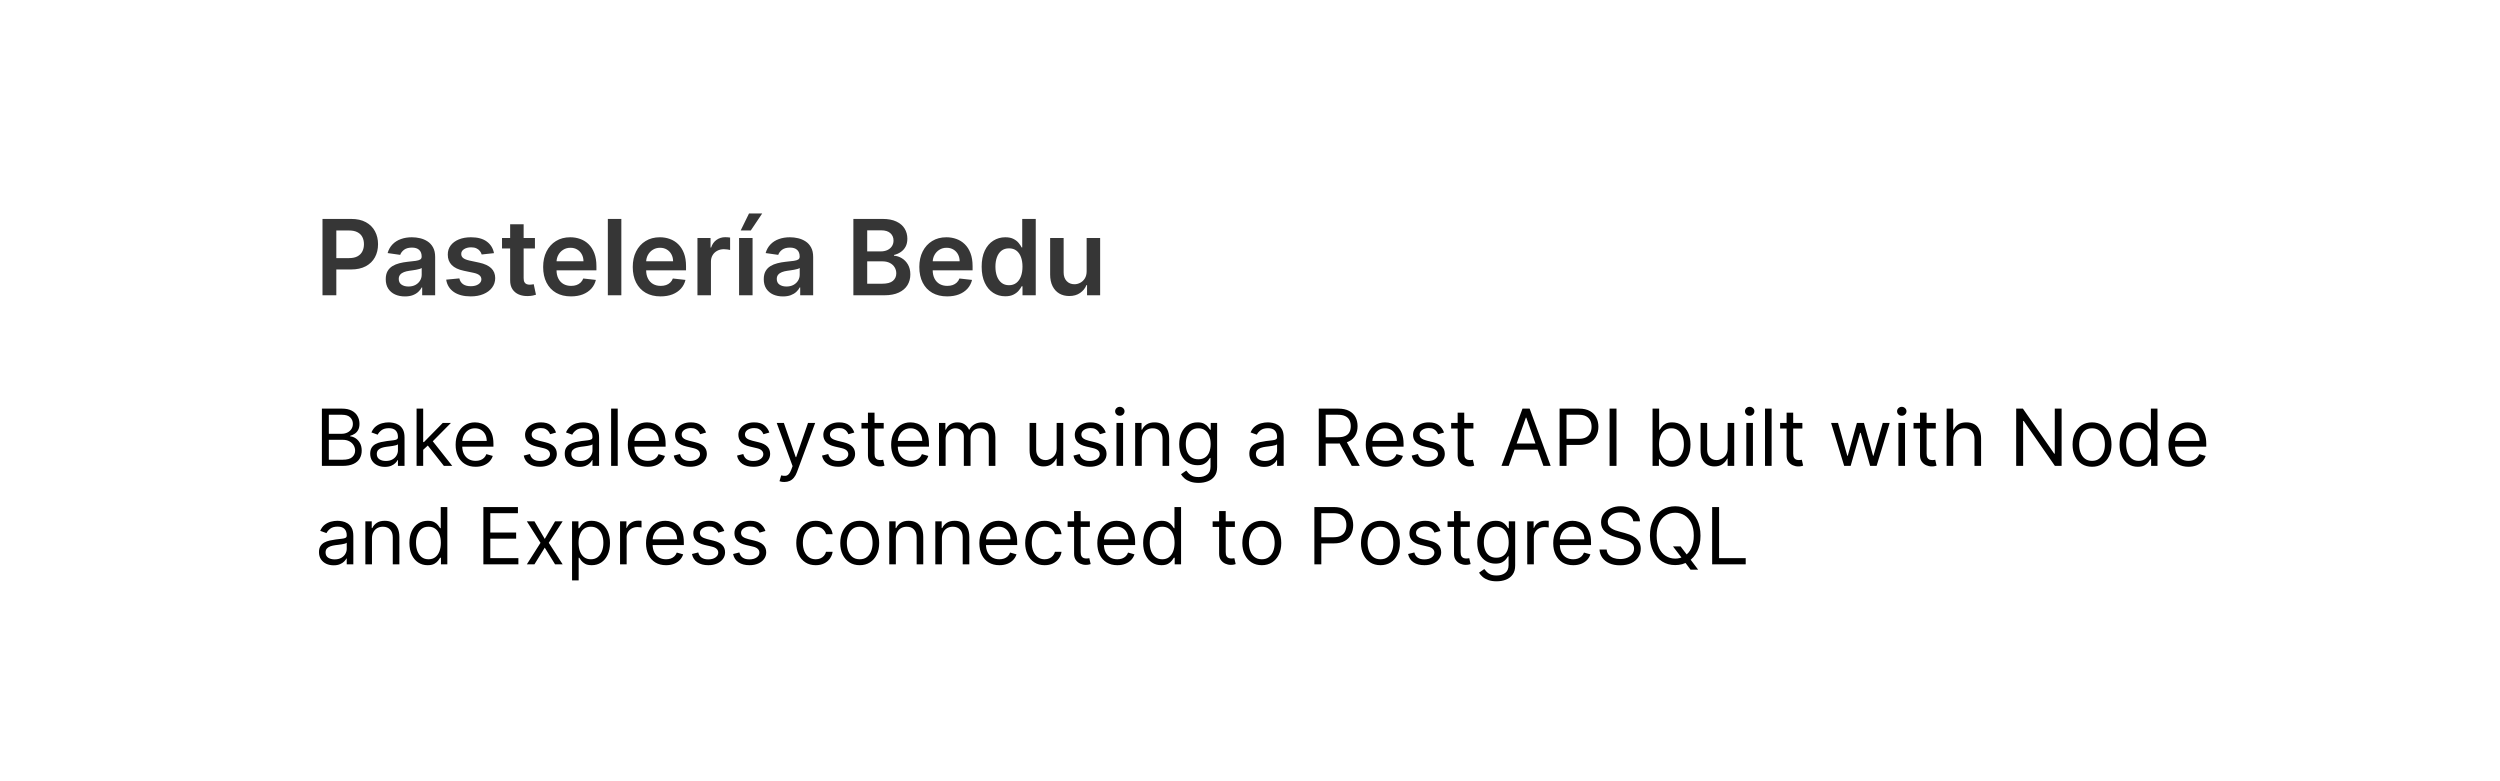 <svg width="381" height="119" viewBox="0 0 381 119" fill="none" xmlns="http://www.w3.org/2000/svg">
<g filter="url(#filter0_d_309_207)">
<rect x="15" y="11" width="351" height="89" rx="8" fill="white"/>
<path d="M49.148 41V29.364H53.511C54.405 29.364 55.155 29.53 55.761 29.864C56.371 30.197 56.831 30.655 57.142 31.239C57.456 31.818 57.614 32.477 57.614 33.216C57.614 33.962 57.456 34.625 57.142 35.205C56.828 35.784 56.364 36.24 55.75 36.574C55.136 36.903 54.381 37.068 53.483 37.068H50.591V35.335H53.199C53.722 35.335 54.15 35.244 54.483 35.062C54.816 34.881 55.062 34.631 55.222 34.312C55.385 33.994 55.466 33.629 55.466 33.216C55.466 32.803 55.385 32.439 55.222 32.125C55.062 31.811 54.814 31.566 54.477 31.392C54.144 31.214 53.714 31.125 53.188 31.125H51.256V41H49.148ZM61.709 41.176C61.156 41.176 60.658 41.078 60.215 40.881C59.775 40.68 59.427 40.385 59.169 39.994C58.915 39.604 58.788 39.123 58.788 38.551C58.788 38.059 58.879 37.651 59.061 37.33C59.243 37.008 59.491 36.75 59.805 36.557C60.12 36.364 60.474 36.218 60.868 36.119C61.266 36.017 61.677 35.943 62.101 35.898C62.612 35.845 63.027 35.797 63.345 35.756C63.663 35.71 63.894 35.642 64.038 35.551C64.186 35.456 64.26 35.311 64.26 35.114V35.08C64.26 34.651 64.133 34.32 63.879 34.085C63.626 33.85 63.26 33.733 62.783 33.733C62.279 33.733 61.879 33.843 61.584 34.062C61.292 34.282 61.095 34.542 60.993 34.841L59.072 34.568C59.224 34.038 59.474 33.595 59.822 33.239C60.171 32.879 60.597 32.61 61.101 32.432C61.605 32.25 62.161 32.159 62.771 32.159C63.192 32.159 63.61 32.208 64.027 32.307C64.444 32.405 64.824 32.568 65.169 32.795C65.514 33.019 65.79 33.324 65.999 33.71C66.211 34.097 66.317 34.58 66.317 35.159V41H64.34V39.801H64.271C64.146 40.044 63.97 40.271 63.743 40.483C63.519 40.691 63.237 40.86 62.896 40.989C62.559 41.114 62.163 41.176 61.709 41.176ZM62.243 39.665C62.656 39.665 63.014 39.583 63.317 39.42C63.62 39.254 63.853 39.034 64.016 38.761C64.182 38.489 64.266 38.191 64.266 37.869V36.841C64.201 36.894 64.091 36.943 63.936 36.989C63.785 37.034 63.614 37.074 63.425 37.108C63.235 37.142 63.048 37.172 62.862 37.199C62.677 37.225 62.516 37.248 62.379 37.267C62.072 37.309 61.798 37.377 61.555 37.472C61.313 37.566 61.122 37.699 60.981 37.869C60.841 38.036 60.771 38.252 60.771 38.517C60.771 38.896 60.91 39.182 61.186 39.375C61.463 39.568 61.815 39.665 62.243 39.665ZM75.283 34.58L73.408 34.784C73.355 34.595 73.262 34.417 73.129 34.25C73.001 34.083 72.826 33.949 72.606 33.847C72.387 33.744 72.118 33.693 71.8 33.693C71.372 33.693 71.012 33.786 70.72 33.972C70.432 34.157 70.29 34.398 70.294 34.693C70.29 34.947 70.383 35.153 70.572 35.312C70.766 35.472 71.084 35.602 71.527 35.705L73.016 36.023C73.841 36.201 74.455 36.483 74.856 36.869C75.262 37.256 75.466 37.761 75.47 38.386C75.466 38.936 75.305 39.42 74.987 39.841C74.673 40.258 74.235 40.583 73.675 40.818C73.114 41.053 72.47 41.17 71.743 41.17C70.675 41.17 69.815 40.947 69.163 40.5C68.512 40.049 68.124 39.422 67.999 38.619L70.004 38.426C70.095 38.82 70.288 39.117 70.584 39.318C70.879 39.519 71.264 39.619 71.737 39.619C72.226 39.619 72.618 39.519 72.913 39.318C73.213 39.117 73.362 38.869 73.362 38.574C73.362 38.324 73.266 38.117 73.072 37.955C72.883 37.792 72.588 37.667 72.186 37.58L70.697 37.267C69.86 37.093 69.241 36.799 68.84 36.386C68.438 35.97 68.239 35.443 68.243 34.807C68.239 34.269 68.385 33.803 68.68 33.409C68.98 33.011 69.394 32.705 69.925 32.489C70.459 32.269 71.074 32.159 71.771 32.159C72.794 32.159 73.599 32.377 74.186 32.812C74.777 33.248 75.142 33.837 75.283 34.58ZM81.524 32.273V33.864H76.507V32.273H81.524ZM77.746 30.182H79.803V38.375C79.803 38.651 79.844 38.864 79.928 39.011C80.015 39.155 80.128 39.254 80.269 39.307C80.409 39.36 80.564 39.386 80.734 39.386C80.863 39.386 80.981 39.377 81.087 39.358C81.197 39.339 81.28 39.322 81.337 39.307L81.683 40.915C81.573 40.953 81.416 40.994 81.212 41.04C81.011 41.085 80.765 41.112 80.473 41.119C79.958 41.135 79.494 41.057 79.081 40.886C78.668 40.712 78.34 40.443 78.098 40.08C77.859 39.716 77.742 39.261 77.746 38.716V30.182ZM87.014 41.17C86.139 41.17 85.383 40.989 84.747 40.625C84.115 40.258 83.628 39.739 83.287 39.068C82.946 38.394 82.776 37.6 82.776 36.688C82.776 35.79 82.946 35.002 83.287 34.324C83.632 33.642 84.113 33.112 84.73 32.733C85.347 32.35 86.073 32.159 86.906 32.159C87.444 32.159 87.952 32.246 88.429 32.42C88.91 32.591 89.334 32.856 89.702 33.216C90.073 33.576 90.365 34.034 90.577 34.591C90.789 35.144 90.895 35.803 90.895 36.568V37.199H83.742V35.812H88.923C88.919 35.419 88.834 35.068 88.668 34.761C88.501 34.451 88.268 34.206 87.969 34.028C87.673 33.85 87.329 33.761 86.935 33.761C86.514 33.761 86.145 33.864 85.827 34.068C85.508 34.269 85.26 34.534 85.082 34.864C84.908 35.189 84.819 35.547 84.815 35.938V37.148C84.815 37.655 84.908 38.091 85.094 38.455C85.279 38.814 85.539 39.091 85.872 39.284C86.206 39.474 86.596 39.568 87.043 39.568C87.342 39.568 87.613 39.526 87.855 39.443C88.097 39.356 88.308 39.229 88.486 39.062C88.664 38.896 88.798 38.689 88.889 38.443L90.81 38.659C90.688 39.167 90.457 39.61 90.117 39.989C89.779 40.364 89.347 40.655 88.821 40.864C88.294 41.068 87.692 41.17 87.014 41.17ZM94.692 29.364V41H92.635V29.364H94.692ZM100.67 41.17C99.796 41.17 99.04 40.989 98.403 40.625C97.771 40.258 97.284 39.739 96.943 39.068C96.602 38.394 96.432 37.6 96.432 36.688C96.432 35.79 96.602 35.002 96.943 34.324C97.288 33.642 97.769 33.112 98.386 32.733C99.004 32.35 99.729 32.159 100.562 32.159C101.1 32.159 101.608 32.246 102.085 32.42C102.566 32.591 102.991 32.856 103.358 33.216C103.729 33.576 104.021 34.034 104.233 34.591C104.445 35.144 104.551 35.803 104.551 36.568V37.199H97.398V35.812H102.58C102.576 35.419 102.491 35.068 102.324 34.761C102.157 34.451 101.924 34.206 101.625 34.028C101.33 33.85 100.985 33.761 100.591 33.761C100.17 33.761 99.801 33.864 99.483 34.068C99.165 34.269 98.917 34.534 98.739 34.864C98.564 35.189 98.475 35.547 98.472 35.938V37.148C98.472 37.655 98.564 38.091 98.75 38.455C98.936 38.814 99.195 39.091 99.528 39.284C99.862 39.474 100.252 39.568 100.699 39.568C100.998 39.568 101.269 39.526 101.511 39.443C101.754 39.356 101.964 39.229 102.142 39.062C102.32 38.896 102.455 38.689 102.545 38.443L104.466 38.659C104.345 39.167 104.114 39.61 103.773 39.989C103.436 40.364 103.004 40.655 102.477 40.864C101.951 41.068 101.348 41.17 100.67 41.17ZM106.291 41V32.273H108.286V33.727H108.376C108.536 33.224 108.808 32.835 109.195 32.562C109.585 32.286 110.03 32.148 110.53 32.148C110.643 32.148 110.77 32.153 110.911 32.165C111.054 32.172 111.174 32.186 111.268 32.205V34.097C111.181 34.066 111.043 34.04 110.854 34.017C110.668 33.99 110.488 33.977 110.314 33.977C109.939 33.977 109.602 34.059 109.303 34.222C109.007 34.381 108.774 34.602 108.604 34.886C108.433 35.17 108.348 35.498 108.348 35.869V41H106.291ZM112.635 41V32.273H114.692V41H112.635ZM112.879 31.125L114.152 28.528H116.163L114.419 31.125H112.879ZM119.318 41.176C118.765 41.176 118.267 41.078 117.824 40.881C117.384 40.68 117.036 40.385 116.778 39.994C116.525 39.604 116.398 39.123 116.398 38.551C116.398 38.059 116.489 37.651 116.67 37.33C116.852 37.008 117.1 36.75 117.415 36.557C117.729 36.364 118.083 36.218 118.477 36.119C118.875 36.017 119.286 35.943 119.71 35.898C120.222 35.845 120.636 35.797 120.955 35.756C121.273 35.71 121.504 35.642 121.648 35.551C121.795 35.456 121.869 35.311 121.869 35.114V35.08C121.869 34.651 121.742 34.32 121.489 34.085C121.235 33.85 120.869 33.733 120.392 33.733C119.888 33.733 119.489 33.843 119.193 34.062C118.902 34.282 118.705 34.542 118.602 34.841L116.682 34.568C116.833 34.038 117.083 33.595 117.432 33.239C117.78 32.879 118.206 32.61 118.71 32.432C119.214 32.25 119.771 32.159 120.381 32.159C120.801 32.159 121.22 32.208 121.636 32.307C122.053 32.405 122.434 32.568 122.778 32.795C123.123 33.019 123.4 33.324 123.608 33.71C123.82 34.097 123.926 34.58 123.926 35.159V41H121.949V39.801H121.881C121.756 40.044 121.58 40.271 121.352 40.483C121.129 40.691 120.847 40.86 120.506 40.989C120.169 41.114 119.773 41.176 119.318 41.176ZM119.852 39.665C120.265 39.665 120.623 39.583 120.926 39.42C121.229 39.254 121.462 39.034 121.625 38.761C121.792 38.489 121.875 38.191 121.875 37.869V36.841C121.811 36.894 121.701 36.943 121.545 36.989C121.394 37.034 121.223 37.074 121.034 37.108C120.845 37.142 120.657 37.172 120.472 37.199C120.286 37.225 120.125 37.248 119.989 37.267C119.682 37.309 119.407 37.377 119.165 37.472C118.922 37.566 118.731 37.699 118.591 37.869C118.451 38.036 118.381 38.252 118.381 38.517C118.381 38.896 118.519 39.182 118.795 39.375C119.072 39.568 119.424 39.665 119.852 39.665ZM130.054 41V29.364H134.509C135.349 29.364 136.048 29.496 136.605 29.761C137.166 30.023 137.584 30.381 137.861 30.835C138.141 31.29 138.281 31.805 138.281 32.381C138.281 32.854 138.19 33.26 138.009 33.597C137.827 33.93 137.582 34.201 137.276 34.409C136.969 34.617 136.626 34.767 136.247 34.858V34.972C136.66 34.994 137.056 35.121 137.435 35.352C137.817 35.58 138.13 35.901 138.372 36.318C138.615 36.735 138.736 37.239 138.736 37.83C138.736 38.432 138.59 38.974 138.298 39.455C138.007 39.932 137.567 40.309 136.98 40.585C136.393 40.862 135.654 41 134.764 41H130.054ZM132.162 39.239H134.429C135.194 39.239 135.745 39.093 136.082 38.801C136.423 38.506 136.594 38.127 136.594 37.665C136.594 37.32 136.509 37.01 136.338 36.733C136.168 36.453 135.925 36.233 135.611 36.074C135.296 35.911 134.921 35.83 134.486 35.83H132.162V39.239ZM132.162 34.312H134.247C134.611 34.312 134.938 34.246 135.23 34.114C135.522 33.977 135.751 33.786 135.918 33.54C136.088 33.29 136.173 32.994 136.173 32.653C136.173 32.203 136.014 31.831 135.696 31.54C135.382 31.248 134.914 31.102 134.293 31.102H132.162V34.312ZM144.342 41.17C143.467 41.17 142.712 40.989 142.075 40.625C141.443 40.258 140.956 39.739 140.615 39.068C140.274 38.394 140.104 37.6 140.104 36.688C140.104 35.79 140.274 35.002 140.615 34.324C140.96 33.642 141.441 33.112 142.058 32.733C142.676 32.35 143.401 32.159 144.234 32.159C144.772 32.159 145.28 32.246 145.757 32.42C146.238 32.591 146.662 32.856 147.03 33.216C147.401 33.576 147.693 34.034 147.905 34.591C148.117 35.144 148.223 35.803 148.223 36.568V37.199H141.07V35.812H146.251C146.248 35.419 146.162 35.068 145.996 34.761C145.829 34.451 145.596 34.206 145.297 34.028C145.001 33.85 144.657 33.761 144.263 33.761C143.842 33.761 143.473 33.864 143.155 34.068C142.837 34.269 142.589 34.534 142.411 34.864C142.236 35.189 142.147 35.547 142.143 35.938V37.148C142.143 37.655 142.236 38.091 142.422 38.455C142.607 38.814 142.867 39.091 143.2 39.284C143.534 39.474 143.924 39.568 144.371 39.568C144.67 39.568 144.941 39.526 145.183 39.443C145.426 39.356 145.636 39.229 145.814 39.062C145.992 38.896 146.126 38.689 146.217 38.443L148.138 38.659C148.017 39.167 147.786 39.61 147.445 39.989C147.107 40.364 146.676 40.655 146.149 40.864C145.623 41.068 145.02 41.17 144.342 41.17ZM153.202 41.153C152.516 41.153 151.902 40.977 151.361 40.625C150.819 40.273 150.391 39.761 150.077 39.091C149.762 38.42 149.605 37.606 149.605 36.648C149.605 35.678 149.764 34.86 150.082 34.193C150.404 33.523 150.838 33.017 151.384 32.676C151.929 32.331 152.537 32.159 153.207 32.159C153.719 32.159 154.139 32.246 154.469 32.42C154.798 32.591 155.06 32.797 155.253 33.04C155.446 33.278 155.596 33.504 155.702 33.716H155.787V29.364H157.849V41H155.827V39.625H155.702C155.596 39.837 155.442 40.062 155.241 40.301C155.041 40.536 154.776 40.737 154.446 40.903C154.116 41.07 153.702 41.153 153.202 41.153ZM153.776 39.466C154.211 39.466 154.582 39.349 154.889 39.114C155.196 38.875 155.429 38.544 155.588 38.119C155.747 37.695 155.827 37.201 155.827 36.636C155.827 36.072 155.747 35.581 155.588 35.165C155.433 34.748 155.202 34.424 154.895 34.193C154.592 33.962 154.219 33.847 153.776 33.847C153.317 33.847 152.935 33.966 152.628 34.205C152.321 34.443 152.09 34.773 151.935 35.193C151.779 35.614 151.702 36.095 151.702 36.636C151.702 37.182 151.779 37.669 151.935 38.097C152.094 38.521 152.327 38.856 152.634 39.102C152.944 39.345 153.325 39.466 153.776 39.466ZM165.604 37.33V32.273H167.661V41H165.666V39.449H165.575C165.378 39.938 165.054 40.337 164.604 40.648C164.157 40.958 163.606 41.114 162.95 41.114C162.378 41.114 161.873 40.987 161.433 40.733C160.998 40.475 160.657 40.102 160.411 39.614C160.164 39.121 160.041 38.526 160.041 37.83V32.273H162.098V37.511C162.098 38.064 162.25 38.504 162.553 38.83C162.856 39.155 163.253 39.318 163.746 39.318C164.049 39.318 164.342 39.244 164.626 39.097C164.911 38.949 165.143 38.729 165.325 38.438C165.511 38.142 165.604 37.773 165.604 37.33Z" fill="#363636"/>
<path d="M49.057 67V58.273H52.108C52.716 58.273 53.217 58.378 53.612 58.588C54.007 58.795 54.301 59.075 54.494 59.428C54.688 59.777 54.784 60.165 54.784 60.591C54.784 60.966 54.717 61.276 54.584 61.52C54.453 61.764 54.28 61.957 54.064 62.099C53.851 62.242 53.619 62.347 53.369 62.415V62.5C53.636 62.517 53.905 62.611 54.175 62.781C54.445 62.952 54.67 63.196 54.852 63.514C55.034 63.832 55.125 64.222 55.125 64.682C55.125 65.119 55.026 65.513 54.827 65.862C54.628 66.212 54.314 66.489 53.885 66.693C53.456 66.898 52.898 67 52.21 67H49.057ZM50.114 66.062H52.21C52.901 66.062 53.391 65.929 53.68 65.662C53.973 65.392 54.119 65.065 54.119 64.682C54.119 64.386 54.044 64.114 53.894 63.864C53.743 63.611 53.528 63.409 53.25 63.258C52.972 63.105 52.642 63.028 52.261 63.028H50.114V66.062ZM50.114 62.108H52.074C52.392 62.108 52.679 62.045 52.935 61.92C53.193 61.795 53.398 61.619 53.548 61.392C53.702 61.165 53.778 60.898 53.778 60.591C53.778 60.207 53.645 59.882 53.378 59.615C53.111 59.345 52.688 59.21 52.108 59.21H50.114V62.108ZM58.651 67.153C58.236 67.153 57.86 67.075 57.522 66.919C57.184 66.76 56.916 66.531 56.717 66.233C56.518 65.932 56.418 65.568 56.418 65.142C56.418 64.767 56.492 64.463 56.64 64.23C56.788 63.994 56.985 63.81 57.232 63.676C57.479 63.543 57.752 63.443 58.05 63.378C58.352 63.31 58.654 63.256 58.958 63.216C59.356 63.165 59.678 63.126 59.925 63.101C60.175 63.072 60.357 63.026 60.471 62.96C60.587 62.895 60.646 62.781 60.646 62.619V62.585C60.646 62.165 60.531 61.838 60.3 61.605C60.073 61.372 59.728 61.256 59.265 61.256C58.785 61.256 58.408 61.361 58.136 61.571C57.863 61.781 57.671 62.006 57.56 62.244L56.606 61.903C56.776 61.506 57.004 61.196 57.288 60.974C57.575 60.75 57.887 60.594 58.225 60.506C58.566 60.415 58.901 60.369 59.231 60.369C59.441 60.369 59.682 60.395 59.955 60.446C60.231 60.494 60.496 60.595 60.752 60.749C61.011 60.902 61.225 61.133 61.396 61.443C61.566 61.753 61.651 62.168 61.651 62.688V67H60.646V66.114H60.594C60.526 66.256 60.413 66.408 60.254 66.57C60.094 66.731 59.883 66.869 59.619 66.983C59.354 67.097 59.032 67.153 58.651 67.153ZM58.805 66.25C59.202 66.25 59.538 66.172 59.81 66.016C60.086 65.859 60.293 65.658 60.432 65.41C60.575 65.163 60.646 64.903 60.646 64.631V63.71C60.603 63.761 60.509 63.808 60.364 63.851C60.222 63.891 60.057 63.926 59.87 63.957C59.685 63.986 59.505 64.011 59.329 64.034C59.156 64.054 59.015 64.071 58.907 64.085C58.646 64.119 58.401 64.175 58.174 64.251C57.95 64.325 57.768 64.438 57.629 64.588C57.492 64.736 57.424 64.938 57.424 65.193C57.424 65.543 57.553 65.807 57.812 65.986C58.073 66.162 58.404 66.25 58.805 66.25ZM64.424 64.614L64.407 63.369H64.612L67.475 60.455H68.72L65.669 63.54H65.584L64.424 64.614ZM63.487 67V58.273H64.493V67H63.487ZM67.646 67L65.089 63.761L65.805 63.062L68.924 67H67.646ZM72.489 67.136C71.858 67.136 71.314 66.997 70.857 66.719C70.402 66.438 70.052 66.046 69.804 65.543C69.56 65.037 69.438 64.449 69.438 63.778C69.438 63.108 69.56 62.517 69.804 62.006C70.052 61.492 70.395 61.091 70.836 60.804C71.279 60.514 71.796 60.369 72.387 60.369C72.728 60.369 73.064 60.426 73.397 60.54C73.729 60.653 74.032 60.838 74.304 61.094C74.577 61.347 74.794 61.682 74.956 62.099C75.118 62.517 75.199 63.031 75.199 63.642V64.068H70.154V63.199H74.177C74.177 62.83 74.103 62.5 73.955 62.21C73.81 61.92 73.603 61.692 73.333 61.524C73.066 61.356 72.75 61.273 72.387 61.273C71.986 61.273 71.64 61.372 71.347 61.571C71.057 61.767 70.834 62.023 70.678 62.338C70.522 62.653 70.444 62.992 70.444 63.352V63.932C70.444 64.426 70.529 64.845 70.699 65.189C70.873 65.53 71.113 65.79 71.419 65.969C71.726 66.145 72.083 66.233 72.489 66.233C72.753 66.233 72.992 66.196 73.205 66.122C73.421 66.046 73.607 65.932 73.763 65.781C73.919 65.628 74.04 65.438 74.125 65.21L75.097 65.483C74.995 65.812 74.823 66.102 74.581 66.352C74.34 66.599 74.041 66.793 73.686 66.932C73.331 67.068 72.932 67.136 72.489 67.136ZM84.74 61.92L83.837 62.176C83.78 62.026 83.696 61.879 83.586 61.737C83.478 61.592 83.33 61.473 83.142 61.379C82.955 61.285 82.715 61.239 82.422 61.239C82.022 61.239 81.688 61.331 81.421 61.516C81.157 61.697 81.025 61.929 81.025 62.21C81.025 62.46 81.115 62.658 81.297 62.803C81.479 62.947 81.763 63.068 82.15 63.165L83.121 63.403C83.706 63.545 84.142 63.763 84.429 64.055C84.716 64.345 84.86 64.719 84.86 65.176C84.86 65.551 84.752 65.886 84.536 66.182C84.323 66.477 84.025 66.71 83.641 66.881C83.257 67.051 82.811 67.136 82.303 67.136C81.635 67.136 81.083 66.992 80.645 66.702C80.208 66.412 79.931 65.989 79.814 65.432L80.769 65.193C80.86 65.546 81.032 65.81 81.284 65.986C81.54 66.162 81.874 66.25 82.286 66.25C82.755 66.25 83.127 66.151 83.402 65.952C83.681 65.75 83.82 65.508 83.82 65.227C83.82 65 83.74 64.81 83.581 64.656C83.422 64.5 83.178 64.383 82.848 64.307L81.757 64.051C81.158 63.909 80.718 63.689 80.436 63.391C80.158 63.09 80.019 62.713 80.019 62.261C80.019 61.892 80.123 61.565 80.33 61.281C80.54 60.997 80.826 60.774 81.186 60.612C81.55 60.45 81.962 60.369 82.422 60.369C83.07 60.369 83.579 60.511 83.948 60.795C84.32 61.08 84.584 61.455 84.74 61.92ZM88.3 67.153C87.885 67.153 87.508 67.075 87.171 66.919C86.832 66.76 86.564 66.531 86.365 66.233C86.166 65.932 86.067 65.568 86.067 65.142C86.067 64.767 86.141 64.463 86.288 64.23C86.436 63.994 86.633 63.81 86.881 63.676C87.128 63.543 87.401 63.443 87.699 63.378C88 63.31 88.303 63.256 88.606 63.216C89.004 63.165 89.327 63.126 89.574 63.101C89.824 63.072 90.006 63.026 90.119 62.96C90.236 62.895 90.294 62.781 90.294 62.619V62.585C90.294 62.165 90.179 61.838 89.949 61.605C89.722 61.372 89.376 61.256 88.913 61.256C88.433 61.256 88.057 61.361 87.784 61.571C87.511 61.781 87.32 62.006 87.209 62.244L86.254 61.903C86.425 61.506 86.652 61.196 86.936 60.974C87.223 60.75 87.535 60.594 87.874 60.506C88.215 60.415 88.55 60.369 88.879 60.369C89.09 60.369 89.331 60.395 89.604 60.446C89.879 60.494 90.145 60.595 90.401 60.749C90.659 60.902 90.874 61.133 91.044 61.443C91.215 61.753 91.3 62.168 91.3 62.688V67H90.294V66.114H90.243C90.175 66.256 90.061 66.408 89.902 66.57C89.743 66.731 89.531 66.869 89.267 66.983C89.003 67.097 88.68 67.153 88.3 67.153ZM88.453 66.25C88.851 66.25 89.186 66.172 89.459 66.016C89.734 65.859 89.942 65.658 90.081 65.41C90.223 65.163 90.294 64.903 90.294 64.631V63.71C90.251 63.761 90.158 63.808 90.013 63.851C89.871 63.891 89.706 63.926 89.519 63.957C89.334 63.986 89.153 64.011 88.977 64.034C88.804 64.054 88.663 64.071 88.555 64.085C88.294 64.119 88.05 64.175 87.822 64.251C87.598 64.325 87.416 64.438 87.277 64.588C87.141 64.736 87.072 64.938 87.072 65.193C87.072 65.543 87.202 65.807 87.46 65.986C87.722 66.162 88.053 66.25 88.453 66.25ZM94.141 58.273V67H93.135V58.273H94.141ZM98.727 67.136C98.097 67.136 97.553 66.997 97.095 66.719C96.641 66.438 96.29 66.046 96.043 65.543C95.798 65.037 95.676 64.449 95.676 63.778C95.676 63.108 95.798 62.517 96.043 62.006C96.29 61.492 96.633 61.091 97.074 60.804C97.517 60.514 98.034 60.369 98.625 60.369C98.966 60.369 99.303 60.426 99.635 60.54C99.967 60.653 100.27 60.838 100.543 61.094C100.815 61.347 101.033 61.682 101.195 62.099C101.357 62.517 101.438 63.031 101.438 63.642V64.068H96.392V63.199H100.415C100.415 62.83 100.341 62.5 100.193 62.21C100.048 61.92 99.841 61.692 99.571 61.524C99.304 61.356 98.989 61.273 98.625 61.273C98.224 61.273 97.878 61.372 97.585 61.571C97.296 61.767 97.072 62.023 96.916 62.338C96.76 62.653 96.682 62.992 96.682 63.352V63.932C96.682 64.426 96.767 64.845 96.938 65.189C97.111 65.53 97.351 65.79 97.658 65.969C97.965 66.145 98.321 66.233 98.727 66.233C98.992 66.233 99.23 66.196 99.443 66.122C99.659 66.046 99.845 65.932 100.001 65.781C100.158 65.628 100.278 65.438 100.364 65.21L101.335 65.483C101.233 65.812 101.061 66.102 100.82 66.352C100.578 66.599 100.28 66.793 99.925 66.932C99.57 67.068 99.171 67.136 98.727 67.136ZM107.604 61.92L106.7 62.176C106.643 62.026 106.56 61.879 106.449 61.737C106.341 61.592 106.193 61.473 106.006 61.379C105.818 61.285 105.578 61.239 105.286 61.239C104.885 61.239 104.551 61.331 104.284 61.516C104.02 61.697 103.888 61.929 103.888 62.21C103.888 62.46 103.979 62.658 104.161 62.803C104.342 62.947 104.626 63.068 105.013 63.165L105.984 63.403C106.57 63.545 107.006 63.763 107.293 64.055C107.58 64.345 107.723 64.719 107.723 65.176C107.723 65.551 107.615 65.886 107.399 66.182C107.186 66.477 106.888 66.71 106.504 66.881C106.121 67.051 105.675 67.136 105.166 67.136C104.499 67.136 103.946 66.992 103.509 66.702C103.071 66.412 102.794 65.989 102.678 65.432L103.632 65.193C103.723 65.546 103.895 65.81 104.148 65.986C104.403 66.162 104.737 66.25 105.149 66.25C105.618 66.25 105.99 66.151 106.266 65.952C106.544 65.75 106.683 65.508 106.683 65.227C106.683 65 106.604 64.81 106.445 64.656C106.286 64.5 106.041 64.383 105.712 64.307L104.621 64.051C104.021 63.909 103.581 63.689 103.3 63.391C103.021 63.09 102.882 62.713 102.882 62.261C102.882 61.892 102.986 61.565 103.193 61.281C103.403 60.997 103.689 60.774 104.05 60.612C104.413 60.45 104.825 60.369 105.286 60.369C105.933 60.369 106.442 60.511 106.811 60.795C107.183 61.08 107.447 61.455 107.604 61.92ZM117.248 61.92L116.345 62.176C116.288 62.026 116.204 61.879 116.093 61.737C115.985 61.592 115.838 61.473 115.65 61.379C115.463 61.285 115.223 61.239 114.93 61.239C114.529 61.239 114.196 61.331 113.929 61.516C113.664 61.697 113.532 61.929 113.532 62.21C113.532 62.46 113.623 62.658 113.805 62.803C113.987 62.947 114.271 63.068 114.657 63.165L115.629 63.403C116.214 63.545 116.65 63.763 116.937 64.055C117.224 64.345 117.368 64.719 117.368 65.176C117.368 65.551 117.26 65.886 117.044 66.182C116.831 66.477 116.532 66.71 116.149 66.881C115.765 67.051 115.319 67.136 114.811 67.136C114.143 67.136 113.591 66.992 113.153 66.702C112.716 66.412 112.439 65.989 112.322 65.432L113.277 65.193C113.368 65.546 113.539 65.81 113.792 65.986C114.048 66.162 114.382 66.25 114.794 66.25C115.262 66.25 115.635 66.151 115.91 65.952C116.189 65.75 116.328 65.508 116.328 65.227C116.328 65 116.248 64.81 116.089 64.656C115.93 64.5 115.686 64.383 115.356 64.307L114.265 64.051C113.666 63.909 113.225 63.689 112.944 63.391C112.666 63.09 112.527 62.713 112.527 62.261C112.527 61.892 112.63 61.565 112.838 61.281C113.048 60.997 113.333 60.774 113.694 60.612C114.058 60.45 114.47 60.369 114.93 60.369C115.578 60.369 116.086 60.511 116.456 60.795C116.828 61.08 117.092 61.455 117.248 61.92ZM119.529 69.454C119.359 69.454 119.207 69.44 119.073 69.412C118.94 69.386 118.847 69.361 118.796 69.335L119.052 68.449C119.296 68.511 119.512 68.534 119.7 68.517C119.887 68.5 120.053 68.416 120.198 68.266C120.346 68.118 120.481 67.878 120.603 67.546L120.79 67.034L118.37 60.455H119.461L121.268 65.671H121.336L123.143 60.455H124.234L121.455 67.954C121.33 68.293 121.175 68.572 120.991 68.794C120.806 69.019 120.592 69.185 120.347 69.293C120.106 69.401 119.833 69.454 119.529 69.454ZM130.197 61.92L129.294 62.176C129.237 62.026 129.153 61.879 129.043 61.737C128.935 61.592 128.787 61.473 128.599 61.379C128.412 61.285 128.172 61.239 127.879 61.239C127.479 61.239 127.145 61.331 126.878 61.516C126.614 61.697 126.482 61.929 126.482 62.21C126.482 62.46 126.572 62.658 126.754 62.803C126.936 62.947 127.22 63.068 127.607 63.165L128.578 63.403C129.163 63.545 129.599 63.763 129.886 64.055C130.173 64.345 130.317 64.719 130.317 65.176C130.317 65.551 130.209 65.886 129.993 66.182C129.78 66.477 129.482 66.71 129.098 66.881C128.714 67.051 128.268 67.136 127.76 67.136C127.092 67.136 126.54 66.992 126.102 66.702C125.665 66.412 125.388 65.989 125.271 65.432L126.226 65.193C126.317 65.546 126.489 65.81 126.741 65.986C126.997 66.162 127.331 66.25 127.743 66.25C128.212 66.25 128.584 66.151 128.859 65.952C129.138 65.75 129.277 65.508 129.277 65.227C129.277 65 129.197 64.81 129.038 64.656C128.879 64.5 128.635 64.383 128.305 64.307L127.214 64.051C126.615 63.909 126.175 63.689 125.893 63.391C125.615 63.09 125.476 62.713 125.476 62.261C125.476 61.892 125.58 61.565 125.787 61.281C125.997 60.997 126.283 60.774 126.643 60.612C127.007 60.45 127.419 60.369 127.879 60.369C128.527 60.369 129.036 60.511 129.405 60.795C129.777 61.08 130.041 61.455 130.197 61.92ZM134.677 60.455V61.307H131.285V60.455H134.677ZM132.274 58.886H133.279V65.125C133.279 65.409 133.321 65.622 133.403 65.764C133.488 65.903 133.596 65.997 133.727 66.046C133.86 66.091 134.001 66.114 134.149 66.114C134.26 66.114 134.35 66.108 134.422 66.097C134.493 66.082 134.549 66.071 134.592 66.062L134.797 66.966C134.728 66.992 134.633 67.017 134.511 67.043C134.389 67.071 134.234 67.085 134.047 67.085C133.762 67.085 133.484 67.024 133.211 66.902C132.941 66.78 132.717 66.594 132.538 66.344C132.362 66.094 132.274 65.778 132.274 65.398V58.886ZM138.864 67.136C138.233 67.136 137.689 66.997 137.232 66.719C136.777 66.438 136.426 66.046 136.179 65.543C135.935 65.037 135.813 64.449 135.813 63.778C135.813 63.108 135.935 62.517 136.179 62.006C136.426 61.492 136.77 61.091 137.211 60.804C137.654 60.514 138.171 60.369 138.762 60.369C139.103 60.369 139.439 60.426 139.772 60.54C140.104 60.653 140.407 60.838 140.679 61.094C140.952 61.347 141.169 61.682 141.331 62.099C141.493 62.517 141.574 63.031 141.574 63.642V64.068H136.529V63.199H140.551C140.551 62.83 140.478 62.5 140.33 62.21C140.185 61.92 139.978 61.692 139.708 61.524C139.441 61.356 139.125 61.273 138.762 61.273C138.361 61.273 138.015 61.372 137.722 61.571C137.432 61.767 137.209 62.023 137.053 62.338C136.897 62.653 136.819 62.992 136.819 63.352V63.932C136.819 64.426 136.904 64.845 137.074 65.189C137.248 65.53 137.488 65.79 137.794 65.969C138.101 66.145 138.458 66.233 138.864 66.233C139.128 66.233 139.367 66.196 139.58 66.122C139.796 66.046 139.982 65.932 140.138 65.781C140.294 65.628 140.415 65.438 140.5 65.21L141.472 65.483C141.37 65.812 141.198 66.102 140.956 66.352C140.715 66.599 140.417 66.793 140.061 66.932C139.706 67.068 139.307 67.136 138.864 67.136ZM143.104 67V60.455H144.076V61.477H144.161C144.297 61.128 144.517 60.856 144.821 60.663C145.125 60.467 145.49 60.369 145.917 60.369C146.348 60.369 146.708 60.467 146.995 60.663C147.284 60.856 147.51 61.128 147.672 61.477H147.74C147.908 61.139 148.159 60.871 148.495 60.672C148.83 60.47 149.232 60.369 149.701 60.369C150.286 60.369 150.765 60.553 151.137 60.919C151.509 61.283 151.695 61.849 151.695 62.619V67H150.689V62.619C150.689 62.136 150.557 61.791 150.293 61.584C150.029 61.376 149.718 61.273 149.36 61.273C148.9 61.273 148.543 61.412 148.29 61.69C148.037 61.966 147.911 62.315 147.911 62.739V67H146.888V62.517C146.888 62.145 146.767 61.845 146.526 61.618C146.284 61.388 145.973 61.273 145.593 61.273C145.331 61.273 145.087 61.342 144.86 61.481C144.635 61.621 144.453 61.814 144.314 62.061C144.178 62.305 144.11 62.588 144.11 62.909V67H143.104ZM161.034 64.324V60.455H162.039V67H161.034V65.892H160.966C160.812 66.224 160.574 66.507 160.25 66.74C159.926 66.97 159.517 67.085 159.022 67.085C158.613 67.085 158.25 66.996 157.931 66.817C157.613 66.635 157.363 66.362 157.181 65.999C157 65.632 156.909 65.171 156.909 64.614V60.455H157.914V64.546C157.914 65.023 158.048 65.403 158.315 65.688C158.585 65.972 158.929 66.114 159.346 66.114C159.596 66.114 159.85 66.05 160.109 65.922C160.37 65.794 160.589 65.598 160.765 65.334C160.944 65.07 161.034 64.733 161.034 64.324ZM168.518 61.92L167.614 62.176C167.558 62.026 167.474 61.879 167.363 61.737C167.255 61.592 167.107 61.473 166.92 61.379C166.732 61.285 166.492 61.239 166.2 61.239C165.799 61.239 165.465 61.331 165.198 61.516C164.934 61.697 164.802 61.929 164.802 62.21C164.802 62.46 164.893 62.658 165.075 62.803C165.256 62.947 165.54 63.068 165.927 63.165L166.898 63.403C167.484 63.545 167.92 63.763 168.207 64.055C168.494 64.345 168.637 64.719 168.637 65.176C168.637 65.551 168.529 65.886 168.313 66.182C168.1 66.477 167.802 66.71 167.418 66.881C167.035 67.051 166.589 67.136 166.08 67.136C165.413 67.136 164.86 66.992 164.423 66.702C163.985 66.412 163.708 65.989 163.592 65.432L164.546 65.193C164.637 65.546 164.809 65.81 165.062 65.986C165.317 66.162 165.651 66.25 166.063 66.25C166.532 66.25 166.904 66.151 167.18 65.952C167.458 65.75 167.597 65.508 167.597 65.227C167.597 65 167.518 64.81 167.359 64.656C167.2 64.5 166.955 64.383 166.626 64.307L165.535 64.051C164.935 63.909 164.495 63.689 164.214 63.391C163.935 63.09 163.796 62.713 163.796 62.261C163.796 61.892 163.9 61.565 164.107 61.281C164.317 60.997 164.603 60.774 164.964 60.612C165.327 60.45 165.739 60.369 166.2 60.369C166.847 60.369 167.356 60.511 167.725 60.795C168.097 61.08 168.362 61.455 168.518 61.92ZM170.151 67V60.455H171.157V67H170.151ZM170.662 59.364C170.466 59.364 170.297 59.297 170.155 59.163C170.016 59.03 169.946 58.869 169.946 58.682C169.946 58.494 170.016 58.334 170.155 58.2C170.297 58.067 170.466 58 170.662 58C170.858 58 171.026 58.067 171.165 58.2C171.307 58.334 171.378 58.494 171.378 58.682C171.378 58.869 171.307 59.03 171.165 59.163C171.026 59.297 170.858 59.364 170.662 59.364ZM174.004 63.062V67H172.999V60.455H173.97V61.477H174.055C174.209 61.145 174.442 60.878 174.754 60.676C175.067 60.472 175.47 60.369 175.964 60.369C176.408 60.369 176.795 60.46 177.128 60.642C177.46 60.821 177.719 61.094 177.903 61.46C178.088 61.824 178.18 62.284 178.18 62.841V67H177.175V62.909C177.175 62.395 177.041 61.994 176.774 61.707C176.507 61.418 176.141 61.273 175.675 61.273C175.354 61.273 175.067 61.342 174.814 61.481C174.564 61.621 174.366 61.824 174.222 62.091C174.077 62.358 174.004 62.682 174.004 63.062ZM182.66 69.591C182.174 69.591 181.757 69.528 181.407 69.403C181.058 69.281 180.767 69.119 180.534 68.918C180.304 68.719 180.12 68.506 179.984 68.278L180.785 67.716C180.876 67.835 180.991 67.972 181.13 68.125C181.27 68.281 181.46 68.416 181.701 68.53C181.946 68.646 182.265 68.704 182.66 68.704C183.189 68.704 183.625 68.577 183.968 68.321C184.312 68.065 184.484 67.665 184.484 67.119V65.79H184.399C184.325 65.909 184.22 66.057 184.083 66.233C183.95 66.406 183.757 66.561 183.504 66.697C183.254 66.831 182.916 66.898 182.49 66.898C181.961 66.898 181.487 66.773 181.066 66.523C180.649 66.273 180.318 65.909 180.074 65.432C179.832 64.954 179.711 64.375 179.711 63.693C179.711 63.023 179.829 62.439 180.065 61.942C180.301 61.442 180.629 61.055 181.049 60.783C181.47 60.507 181.956 60.369 182.507 60.369C182.933 60.369 183.271 60.44 183.521 60.582C183.774 60.722 183.967 60.881 184.1 61.06C184.237 61.236 184.342 61.381 184.416 61.494H184.518V60.455H185.49V67.188C185.49 67.75 185.362 68.207 185.106 68.56C184.853 68.915 184.512 69.175 184.083 69.34C183.657 69.507 183.183 69.591 182.66 69.591ZM182.626 65.994C183.029 65.994 183.37 65.902 183.649 65.717C183.927 65.533 184.139 65.267 184.284 64.921C184.429 64.574 184.501 64.159 184.501 63.676C184.501 63.205 184.43 62.788 184.288 62.428C184.146 62.067 183.936 61.784 183.657 61.58C183.379 61.375 183.035 61.273 182.626 61.273C182.2 61.273 181.845 61.381 181.561 61.597C181.279 61.812 181.068 62.102 180.926 62.466C180.787 62.83 180.717 63.233 180.717 63.676C180.717 64.131 180.788 64.533 180.93 64.882C181.075 65.229 181.288 65.501 181.569 65.7C181.853 65.896 182.206 65.994 182.626 65.994ZM192.632 67.153C192.217 67.153 191.841 67.075 191.502 66.919C191.164 66.76 190.896 66.531 190.697 66.233C190.498 65.932 190.399 65.568 190.399 65.142C190.399 64.767 190.473 64.463 190.62 64.23C190.768 63.994 190.966 63.81 191.213 63.676C191.46 63.543 191.733 63.443 192.031 63.378C192.332 63.31 192.635 63.256 192.939 63.216C193.336 63.165 193.659 63.126 193.906 63.101C194.156 63.072 194.338 63.026 194.451 62.96C194.568 62.895 194.626 62.781 194.626 62.619V62.585C194.626 62.165 194.511 61.838 194.281 61.605C194.054 61.372 193.708 61.256 193.245 61.256C192.765 61.256 192.389 61.361 192.116 61.571C191.843 61.781 191.652 62.006 191.541 62.244L190.586 61.903C190.757 61.506 190.984 61.196 191.268 60.974C191.555 60.75 191.868 60.594 192.206 60.506C192.547 60.415 192.882 60.369 193.211 60.369C193.422 60.369 193.663 60.395 193.936 60.446C194.211 60.494 194.477 60.595 194.733 60.749C194.991 60.902 195.206 61.133 195.376 61.443C195.547 61.753 195.632 62.168 195.632 62.688V67H194.626V66.114H194.575C194.507 66.256 194.393 66.408 194.234 66.57C194.075 66.731 193.863 66.869 193.599 66.983C193.335 67.097 193.012 67.153 192.632 67.153ZM192.785 66.25C193.183 66.25 193.518 66.172 193.791 66.016C194.066 65.859 194.274 65.658 194.413 65.41C194.555 65.163 194.626 64.903 194.626 64.631V63.71C194.583 63.761 194.49 63.808 194.345 63.851C194.203 63.891 194.038 63.926 193.85 63.957C193.666 63.986 193.485 64.011 193.309 64.034C193.136 64.054 192.995 64.071 192.887 64.085C192.626 64.119 192.382 64.175 192.154 64.251C191.93 64.325 191.748 64.438 191.609 64.588C191.473 64.736 191.404 64.938 191.404 65.193C191.404 65.543 191.534 65.807 191.792 65.986C192.054 66.162 192.385 66.25 192.785 66.25ZM200.979 67V58.273H203.928C204.609 58.273 205.169 58.389 205.607 58.622C206.044 58.852 206.368 59.169 206.578 59.572C206.788 59.976 206.893 60.435 206.893 60.949C206.893 61.463 206.788 61.919 206.578 62.317C206.368 62.715 206.045 63.027 205.611 63.254C205.176 63.479 204.621 63.591 203.945 63.591H201.558V62.636H203.911C204.376 62.636 204.751 62.568 205.036 62.432C205.322 62.295 205.53 62.102 205.658 61.852C205.788 61.599 205.854 61.298 205.854 60.949C205.854 60.599 205.788 60.294 205.658 60.033C205.527 59.771 205.318 59.57 205.031 59.428C204.744 59.283 204.365 59.21 203.893 59.21H202.036V67H200.979ZM205.087 63.08L207.234 67H206.007L203.893 63.08H205.087ZM211.192 67.136C210.561 67.136 210.017 66.997 209.56 66.719C209.105 66.438 208.755 66.046 208.507 65.543C208.263 65.037 208.141 64.449 208.141 63.778C208.141 63.108 208.263 62.517 208.507 62.006C208.755 61.492 209.098 61.091 209.539 60.804C209.982 60.514 210.499 60.369 211.09 60.369C211.431 60.369 211.767 60.426 212.1 60.54C212.432 60.653 212.735 60.838 213.007 61.094C213.28 61.347 213.498 61.682 213.659 62.099C213.821 62.517 213.902 63.031 213.902 63.642V64.068H208.857V63.199H212.88C212.88 62.83 212.806 62.5 212.658 62.21C212.513 61.92 212.306 61.692 212.036 61.524C211.769 61.356 211.453 61.273 211.09 61.273C210.689 61.273 210.343 61.372 210.05 61.571C209.76 61.767 209.537 62.023 209.381 62.338C209.225 62.653 209.147 62.992 209.147 63.352V63.932C209.147 64.426 209.232 64.845 209.402 65.189C209.576 65.53 209.816 65.79 210.123 65.969C210.429 66.145 210.786 66.233 211.192 66.233C211.456 66.233 211.695 66.196 211.908 66.122C212.124 66.046 212.31 65.932 212.466 65.781C212.623 65.628 212.743 65.438 212.828 65.21L213.8 65.483C213.698 65.812 213.526 66.102 213.284 66.352C213.043 66.599 212.745 66.793 212.39 66.932C212.034 67.068 211.635 67.136 211.192 67.136ZM220.069 61.92L219.165 62.176C219.108 62.026 219.025 61.879 218.914 61.737C218.806 61.592 218.658 61.473 218.471 61.379C218.283 61.285 218.043 61.239 217.75 61.239C217.35 61.239 217.016 61.331 216.749 61.516C216.485 61.697 216.353 61.929 216.353 62.21C216.353 62.46 216.444 62.658 216.625 62.803C216.807 62.947 217.091 63.068 217.478 63.165L218.449 63.403C219.034 63.545 219.471 63.763 219.757 64.055C220.044 64.345 220.188 64.719 220.188 65.176C220.188 65.551 220.08 65.886 219.864 66.182C219.651 66.477 219.353 66.71 218.969 66.881C218.586 67.051 218.14 67.136 217.631 67.136C216.963 67.136 216.411 66.992 215.973 66.702C215.536 66.412 215.259 65.989 215.142 65.432L216.097 65.193C216.188 65.546 216.36 65.81 216.613 65.986C216.868 66.162 217.202 66.25 217.614 66.25C218.083 66.25 218.455 66.151 218.73 65.952C219.009 65.75 219.148 65.508 219.148 65.227C219.148 65 219.069 64.81 218.909 64.656C218.75 64.5 218.506 64.383 218.176 64.307L217.086 64.051C216.486 63.909 216.046 63.689 215.765 63.391C215.486 63.09 215.347 62.713 215.347 62.261C215.347 61.892 215.451 61.565 215.658 61.281C215.868 60.997 216.154 60.774 216.515 60.612C216.878 60.45 217.29 60.369 217.75 60.369C218.398 60.369 218.907 60.511 219.276 60.795C219.648 61.08 219.912 61.455 220.069 61.92ZM224.548 60.455V61.307H221.156V60.455H224.548ZM222.145 58.886H223.151V65.125C223.151 65.409 223.192 65.622 223.274 65.764C223.359 65.903 223.467 65.997 223.598 66.046C223.732 66.091 223.872 66.114 224.02 66.114C224.131 66.114 224.222 66.108 224.293 66.097C224.364 66.082 224.42 66.071 224.463 66.062L224.668 66.966C224.599 66.992 224.504 67.017 224.382 67.043C224.26 67.071 224.105 67.085 223.918 67.085C223.634 67.085 223.355 67.024 223.082 66.902C222.813 66.78 222.588 66.594 222.409 66.344C222.233 66.094 222.145 65.778 222.145 65.398V58.886ZM229.93 67H228.822L232.027 58.273H233.118L236.322 67H235.214L232.607 59.653H232.538L229.93 67ZM230.339 63.591H234.805V64.528H230.339V63.591ZM237.682 67V58.273H240.631C241.315 58.273 241.875 58.396 242.31 58.644C242.747 58.888 243.071 59.219 243.281 59.636C243.491 60.054 243.597 60.52 243.597 61.034C243.597 61.548 243.491 62.016 243.281 62.436C243.074 62.856 242.753 63.192 242.318 63.442C241.884 63.689 241.327 63.812 240.648 63.812H238.534V62.875H240.614C241.082 62.875 241.459 62.794 241.743 62.632C242.027 62.47 242.233 62.251 242.361 61.976C242.491 61.697 242.557 61.383 242.557 61.034C242.557 60.685 242.491 60.372 242.361 60.097C242.233 59.821 242.026 59.605 241.739 59.449C241.452 59.29 241.071 59.21 240.597 59.21H238.739V67H237.682ZM246.356 58.273V67H245.299V58.273H246.356ZM251.85 67V58.273H252.855V61.494H252.941C253.015 61.381 253.117 61.236 253.248 61.06C253.381 60.881 253.571 60.722 253.819 60.582C254.069 60.44 254.407 60.369 254.833 60.369C255.384 60.369 255.87 60.507 256.29 60.783C256.711 61.058 257.039 61.449 257.275 61.955C257.51 62.46 257.628 63.057 257.628 63.744C257.628 64.438 257.51 65.038 257.275 65.547C257.039 66.053 256.712 66.445 256.294 66.723C255.877 66.999 255.395 67.136 254.85 67.136C254.429 67.136 254.093 67.067 253.84 66.928C253.587 66.785 253.392 66.625 253.256 66.446C253.12 66.264 253.015 66.114 252.941 65.994H252.821V67H251.85ZM252.838 63.727C252.838 64.222 252.911 64.658 253.056 65.035C253.201 65.41 253.412 65.704 253.691 65.918C253.969 66.128 254.31 66.233 254.713 66.233C255.134 66.233 255.485 66.122 255.766 65.901C256.05 65.676 256.263 65.375 256.405 64.997C256.55 64.617 256.623 64.193 256.623 63.727C256.623 63.267 256.551 62.852 256.409 62.483C256.27 62.111 256.059 61.817 255.775 61.601C255.493 61.382 255.14 61.273 254.713 61.273C254.304 61.273 253.961 61.376 253.682 61.584C253.404 61.788 253.194 62.075 253.051 62.445C252.909 62.811 252.838 63.239 252.838 63.727ZM263.292 64.324V60.455H264.297V67H263.292V65.892H263.223C263.07 66.224 262.831 66.507 262.507 66.74C262.184 66.97 261.775 67.085 261.28 67.085C260.871 67.085 260.507 66.996 260.189 66.817C259.871 66.635 259.621 66.362 259.439 65.999C259.257 65.632 259.167 65.171 259.167 64.614V60.455H260.172V64.546C260.172 65.023 260.306 65.403 260.573 65.688C260.843 65.972 261.186 66.114 261.604 66.114C261.854 66.114 262.108 66.05 262.367 65.922C262.628 65.794 262.847 65.598 263.023 65.334C263.202 65.07 263.292 64.733 263.292 64.324ZM266.139 67V60.455H267.145V67H266.139ZM266.651 59.364C266.455 59.364 266.286 59.297 266.143 59.163C266.004 59.03 265.935 58.869 265.935 58.682C265.935 58.494 266.004 58.334 266.143 58.2C266.286 58.067 266.455 58 266.651 58C266.847 58 267.014 58.067 267.153 58.2C267.295 58.334 267.366 58.494 267.366 58.682C267.366 58.869 267.295 59.03 267.153 59.163C267.014 59.297 266.847 59.364 266.651 59.364ZM269.993 58.273V67H268.987V58.273H269.993ZM274.681 60.455V61.307H271.289V60.455H274.681ZM272.278 58.886H273.283V65.125C273.283 65.409 273.325 65.622 273.407 65.764C273.492 65.903 273.6 65.997 273.731 66.046C273.864 66.091 274.005 66.114 274.153 66.114C274.263 66.114 274.354 66.108 274.425 66.097C274.496 66.082 274.553 66.071 274.596 66.062L274.8 66.966C274.732 66.992 274.637 67.017 274.515 67.043C274.393 67.071 274.238 67.085 274.05 67.085C273.766 67.085 273.488 67.024 273.215 66.902C272.945 66.78 272.721 66.594 272.542 66.344C272.366 66.094 272.278 65.778 272.278 65.398V58.886ZM281.052 67L279.058 60.455H280.114L281.529 65.466H281.597L282.995 60.455H284.069L285.45 65.449H285.518L286.933 60.455H287.989L285.995 67H285.006L283.575 61.972H283.472L282.04 67H281.052ZM289.319 67V60.455H290.325V67H289.319ZM289.83 59.364C289.634 59.364 289.465 59.297 289.323 59.163C289.184 59.03 289.114 58.869 289.114 58.682C289.114 58.494 289.184 58.334 289.323 58.2C289.465 58.067 289.634 58 289.83 58C290.026 58 290.194 58.067 290.333 58.2C290.475 58.334 290.546 58.494 290.546 58.682C290.546 58.869 290.475 59.03 290.333 59.163C290.194 59.297 290.026 59.364 289.83 59.364ZM295.013 60.455V61.307H291.621V60.455H295.013ZM292.61 58.886H293.615V65.125C293.615 65.409 293.657 65.622 293.739 65.764C293.824 65.903 293.932 65.997 294.063 66.046C294.196 66.091 294.337 66.114 294.485 66.114C294.596 66.114 294.686 66.108 294.757 66.097C294.828 66.082 294.885 66.071 294.928 66.062L295.132 66.966C295.064 66.992 294.969 67.017 294.847 67.043C294.725 67.071 294.57 67.085 294.382 67.085C294.098 67.085 293.82 67.024 293.547 66.902C293.277 66.78 293.053 66.594 292.874 66.344C292.698 66.094 292.61 65.778 292.61 65.398V58.886ZM297.672 63.062V67H296.667V58.273H297.672V61.477H297.757C297.911 61.139 298.141 60.871 298.448 60.672C298.757 60.47 299.169 60.369 299.684 60.369C300.13 60.369 300.52 60.459 300.855 60.638C301.191 60.814 301.451 61.085 301.635 61.452C301.823 61.815 301.917 62.278 301.917 62.841V67H300.911V62.909C300.911 62.389 300.776 61.987 300.506 61.703C300.239 61.416 299.868 61.273 299.394 61.273C299.064 61.273 298.769 61.342 298.507 61.481C298.249 61.621 298.044 61.824 297.894 62.091C297.746 62.358 297.672 62.682 297.672 63.062ZM314.188 58.273V67H313.165L308.41 60.148H308.325V67H307.268V58.273H308.29L313.063 65.142H313.148V58.273H314.188ZM318.826 67.136C318.235 67.136 317.716 66.996 317.27 66.715C316.827 66.433 316.48 66.04 316.23 65.534C315.983 65.028 315.86 64.438 315.86 63.761C315.86 63.08 315.983 62.484 316.23 61.976C316.48 61.467 316.827 61.072 317.27 60.791C317.716 60.51 318.235 60.369 318.826 60.369C319.417 60.369 319.934 60.51 320.377 60.791C320.823 61.072 321.169 61.467 321.417 61.976C321.667 62.484 321.792 63.08 321.792 63.761C321.792 64.438 321.667 65.028 321.417 65.534C321.169 66.04 320.823 66.433 320.377 66.715C319.934 66.996 319.417 67.136 318.826 67.136ZM318.826 66.233C319.275 66.233 319.644 66.118 319.934 65.888C320.223 65.658 320.438 65.355 320.577 64.98C320.716 64.605 320.786 64.199 320.786 63.761C320.786 63.324 320.716 62.916 320.577 62.538C320.438 62.16 320.223 61.855 319.934 61.622C319.644 61.389 319.275 61.273 318.826 61.273C318.377 61.273 318.007 61.389 317.718 61.622C317.428 61.855 317.213 62.16 317.074 62.538C316.935 62.916 316.865 63.324 316.865 63.761C316.865 64.199 316.935 64.605 317.074 64.98C317.213 65.355 317.428 65.658 317.718 65.888C318.007 66.118 318.377 66.233 318.826 66.233ZM325.798 67.136C325.253 67.136 324.771 66.999 324.354 66.723C323.936 66.445 323.609 66.053 323.374 65.547C323.138 65.038 323.02 64.438 323.02 63.744C323.02 63.057 323.138 62.46 323.374 61.955C323.609 61.449 323.938 61.058 324.358 60.783C324.778 60.507 325.264 60.369 325.815 60.369C326.241 60.369 326.578 60.44 326.825 60.582C327.075 60.722 327.266 60.881 327.396 61.06C327.53 61.236 327.634 61.381 327.707 61.494H327.793V58.273H328.798V67H327.827V65.994H327.707C327.634 66.114 327.528 66.264 327.392 66.446C327.256 66.625 327.061 66.785 326.808 66.928C326.555 67.067 326.219 67.136 325.798 67.136ZM325.935 66.233C326.338 66.233 326.679 66.128 326.957 65.918C327.236 65.704 327.447 65.41 327.592 65.035C327.737 64.658 327.81 64.222 327.81 63.727C327.81 63.239 327.739 62.811 327.597 62.445C327.455 62.075 327.244 61.788 326.966 61.584C326.688 61.376 326.344 61.273 325.935 61.273C325.509 61.273 325.153 61.382 324.869 61.601C324.588 61.817 324.376 62.111 324.234 62.483C324.095 62.852 324.026 63.267 324.026 63.727C324.026 64.193 324.097 64.617 324.239 64.997C324.384 65.375 324.597 65.676 324.878 65.901C325.162 66.122 325.514 66.233 325.935 66.233ZM333.524 67.136C332.893 67.136 332.349 66.997 331.892 66.719C331.438 66.438 331.087 66.046 330.839 65.543C330.595 65.037 330.473 64.449 330.473 63.778C330.473 63.108 330.595 62.517 330.839 62.006C331.087 61.492 331.43 61.091 331.871 60.804C332.314 60.514 332.831 60.369 333.422 60.369C333.763 60.369 334.099 60.426 334.432 60.54C334.764 60.653 335.067 60.838 335.339 61.094C335.612 61.347 335.83 61.682 335.991 62.099C336.153 62.517 336.234 63.031 336.234 63.642V64.068H331.189V63.199H335.212C335.212 62.83 335.138 62.5 334.99 62.21C334.845 61.92 334.638 61.692 334.368 61.524C334.101 61.356 333.786 61.273 333.422 61.273C333.021 61.273 332.675 61.372 332.382 61.571C332.092 61.767 331.869 62.023 331.713 62.338C331.557 62.653 331.479 62.992 331.479 63.352V63.932C331.479 64.426 331.564 64.845 331.734 65.189C331.908 65.53 332.148 65.79 332.455 65.969C332.761 66.145 333.118 66.233 333.524 66.233C333.788 66.233 334.027 66.196 334.24 66.122C334.456 66.046 334.642 65.932 334.798 65.781C334.955 65.628 335.075 65.438 335.161 65.21L336.132 65.483C336.03 65.812 335.858 66.102 335.616 66.352C335.375 66.599 335.077 66.793 334.722 66.932C334.366 67.068 333.967 67.136 333.524 67.136ZM50.847 82.153C50.432 82.153 50.055 82.075 49.717 81.919C49.379 81.76 49.111 81.531 48.912 81.233C48.713 80.932 48.614 80.568 48.614 80.142C48.614 79.767 48.688 79.463 48.835 79.23C48.983 78.994 49.18 78.81 49.428 78.676C49.675 78.543 49.947 78.443 50.246 78.378C50.547 78.31 50.849 78.256 51.153 78.216C51.551 78.165 51.874 78.126 52.121 78.101C52.371 78.072 52.553 78.026 52.666 77.96C52.783 77.895 52.841 77.781 52.841 77.619V77.585C52.841 77.165 52.726 76.838 52.496 76.605C52.269 76.372 51.923 76.256 51.46 76.256C50.98 76.256 50.604 76.361 50.331 76.571C50.058 76.781 49.867 77.006 49.756 77.244L48.801 76.903C48.972 76.506 49.199 76.196 49.483 75.974C49.77 75.75 50.082 75.594 50.42 75.506C50.761 75.415 51.097 75.369 51.426 75.369C51.636 75.369 51.878 75.395 52.151 75.446C52.426 75.494 52.692 75.595 52.947 75.749C53.206 75.902 53.42 76.133 53.591 76.443C53.761 76.753 53.847 77.168 53.847 77.688V82H52.841V81.114H52.79C52.722 81.256 52.608 81.408 52.449 81.57C52.29 81.731 52.078 81.869 51.814 81.983C51.55 82.097 51.227 82.153 50.847 82.153ZM51 81.25C51.398 81.25 51.733 81.172 52.006 81.016C52.281 80.859 52.489 80.658 52.628 80.41C52.77 80.163 52.841 79.903 52.841 79.631V78.71C52.798 78.761 52.705 78.808 52.56 78.851C52.418 78.891 52.253 78.926 52.065 78.957C51.881 78.986 51.7 79.011 51.524 79.034C51.351 79.054 51.21 79.071 51.102 79.085C50.841 79.119 50.597 79.175 50.369 79.251C50.145 79.325 49.963 79.438 49.824 79.588C49.688 79.736 49.619 79.938 49.619 80.193C49.619 80.543 49.749 80.807 50.007 80.986C50.269 81.162 50.599 81.25 51 81.25ZM56.688 78.062V82H55.682V75.454H56.654V76.477H56.739C56.892 76.145 57.125 75.878 57.438 75.676C57.75 75.472 58.154 75.369 58.648 75.369C59.091 75.369 59.479 75.46 59.811 75.642C60.144 75.821 60.402 76.094 60.587 76.46C60.772 76.824 60.864 77.284 60.864 77.841V82H59.858V77.909C59.858 77.395 59.725 76.994 59.458 76.707C59.191 76.418 58.824 76.273 58.358 76.273C58.037 76.273 57.75 76.342 57.498 76.481C57.248 76.621 57.05 76.824 56.905 77.091C56.76 77.358 56.688 77.682 56.688 78.062ZM65.173 82.136C64.628 82.136 64.146 81.999 63.729 81.723C63.311 81.445 62.984 81.053 62.749 80.547C62.513 80.038 62.395 79.438 62.395 78.744C62.395 78.057 62.513 77.46 62.749 76.954C62.984 76.449 63.312 76.058 63.733 75.783C64.153 75.507 64.639 75.369 65.19 75.369C65.617 75.369 65.953 75.44 66.2 75.582C66.45 75.722 66.641 75.881 66.771 76.06C66.905 76.236 67.008 76.381 67.082 76.494H67.168V73.273H68.173V82H67.202V80.994H67.082C67.008 81.114 66.903 81.264 66.767 81.446C66.631 81.625 66.436 81.785 66.183 81.928C65.93 82.067 65.594 82.136 65.173 82.136ZM65.31 81.233C65.713 81.233 66.054 81.128 66.332 80.918C66.611 80.704 66.822 80.41 66.967 80.035C67.112 79.658 67.185 79.222 67.185 78.727C67.185 78.239 67.114 77.811 66.972 77.445C66.829 77.075 66.619 76.788 66.341 76.584C66.062 76.376 65.719 76.273 65.31 76.273C64.883 76.273 64.528 76.382 64.244 76.601C63.963 76.817 63.751 77.111 63.609 77.483C63.47 77.852 63.401 78.267 63.401 78.727C63.401 79.193 63.472 79.617 63.614 79.997C63.758 80.375 63.972 80.676 64.253 80.901C64.537 81.122 64.889 81.233 65.31 81.233ZM73.666 82V73.273H78.933V74.21H74.723V77.159H78.66V78.097H74.723V81.062H79.001V82H73.666ZM81.452 75.454L83.02 78.131L84.588 75.454H85.747L83.633 78.727L85.747 82H84.588L83.02 79.46L81.452 82H80.293L82.372 78.727L80.293 75.454H81.452ZM87.182 84.454V75.454H88.154V76.494H88.273C88.347 76.381 88.449 76.236 88.58 76.06C88.713 75.881 88.904 75.722 89.151 75.582C89.401 75.44 89.739 75.369 90.165 75.369C90.716 75.369 91.202 75.507 91.623 75.783C92.043 76.058 92.371 76.449 92.607 76.954C92.843 77.46 92.961 78.057 92.961 78.744C92.961 79.438 92.843 80.038 92.607 80.547C92.371 81.053 92.044 81.445 91.627 81.723C91.209 81.999 90.728 82.136 90.182 82.136C89.762 82.136 89.425 82.067 89.172 81.928C88.919 81.785 88.725 81.625 88.588 81.446C88.452 81.264 88.347 81.114 88.273 80.994H88.188V84.454H87.182ZM88.171 78.727C88.171 79.222 88.243 79.658 88.388 80.035C88.533 80.41 88.745 80.704 89.023 80.918C89.302 81.128 89.642 81.233 90.046 81.233C90.466 81.233 90.817 81.122 91.098 80.901C91.382 80.676 91.596 80.375 91.738 79.997C91.882 79.617 91.955 79.193 91.955 78.727C91.955 78.267 91.884 77.852 91.742 77.483C91.603 77.111 91.391 76.817 91.107 76.601C90.826 76.382 90.472 76.273 90.046 76.273C89.637 76.273 89.293 76.376 89.015 76.584C88.736 76.788 88.526 77.075 88.384 77.445C88.242 77.811 88.171 78.239 88.171 78.727ZM94.495 82V75.454H95.466V76.443H95.534C95.654 76.119 95.87 75.856 96.182 75.655C96.495 75.453 96.847 75.352 97.239 75.352C97.313 75.352 97.405 75.354 97.516 75.356C97.627 75.359 97.711 75.364 97.767 75.369V76.392C97.733 76.383 97.655 76.371 97.533 76.354C97.414 76.334 97.287 76.324 97.154 76.324C96.836 76.324 96.552 76.391 96.302 76.524C96.054 76.655 95.858 76.837 95.713 77.07C95.571 77.3 95.5 77.562 95.5 77.858V82H94.495ZM101.505 82.136C100.874 82.136 100.33 81.997 99.873 81.719C99.418 81.438 99.067 81.046 98.82 80.543C98.576 80.037 98.454 79.449 98.454 78.778C98.454 78.108 98.576 77.517 98.82 77.006C99.067 76.492 99.411 76.091 99.851 75.804C100.294 75.514 100.811 75.369 101.402 75.369C101.743 75.369 102.08 75.426 102.412 75.54C102.745 75.653 103.047 75.838 103.32 76.094C103.593 76.347 103.81 76.682 103.972 77.099C104.134 77.517 104.215 78.031 104.215 78.642V79.068H99.169V78.199H103.192C103.192 77.829 103.118 77.5 102.971 77.21C102.826 76.921 102.618 76.692 102.348 76.524C102.081 76.356 101.766 76.273 101.402 76.273C101.002 76.273 100.655 76.372 100.363 76.571C100.073 76.767 99.85 77.023 99.694 77.338C99.537 77.653 99.459 77.992 99.459 78.352V78.932C99.459 79.426 99.544 79.845 99.715 80.189C99.888 80.53 100.128 80.79 100.435 80.969C100.742 81.145 101.098 81.233 101.505 81.233C101.769 81.233 102.007 81.196 102.221 81.122C102.436 81.046 102.623 80.932 102.779 80.781C102.935 80.628 103.056 80.438 103.141 80.21L104.113 80.483C104.01 80.812 103.838 81.102 103.597 81.352C103.355 81.599 103.057 81.793 102.702 81.932C102.347 82.068 101.948 82.136 101.505 82.136ZM110.381 76.921L109.478 77.176C109.421 77.026 109.337 76.879 109.226 76.737C109.118 76.592 108.971 76.473 108.783 76.379C108.596 76.285 108.355 76.239 108.063 76.239C107.662 76.239 107.328 76.331 107.061 76.516C106.797 76.697 106.665 76.929 106.665 77.21C106.665 77.46 106.756 77.658 106.938 77.803C107.12 77.947 107.404 78.068 107.79 78.165L108.762 78.403C109.347 78.546 109.783 78.763 110.07 79.055C110.357 79.345 110.5 79.719 110.5 80.176C110.5 80.551 110.392 80.886 110.176 81.182C109.963 81.477 109.665 81.71 109.282 81.881C108.898 82.051 108.452 82.136 107.944 82.136C107.276 82.136 106.723 81.992 106.286 81.702C105.848 81.412 105.571 80.989 105.455 80.432L106.409 80.193C106.5 80.546 106.672 80.81 106.925 80.986C107.181 81.162 107.515 81.25 107.926 81.25C108.395 81.25 108.767 81.151 109.043 80.952C109.321 80.75 109.461 80.508 109.461 80.227C109.461 80 109.381 79.81 109.222 79.656C109.063 79.5 108.819 79.383 108.489 79.307L107.398 79.051C106.799 78.909 106.358 78.689 106.077 78.391C105.799 78.09 105.659 77.713 105.659 77.261C105.659 76.892 105.763 76.565 105.971 76.281C106.181 75.997 106.466 75.774 106.827 75.612C107.191 75.45 107.603 75.369 108.063 75.369C108.711 75.369 109.219 75.511 109.588 75.796C109.961 76.079 110.225 76.454 110.381 76.921ZM116.651 76.921L115.747 77.176C115.69 77.026 115.607 76.879 115.496 76.737C115.388 76.592 115.24 76.473 115.053 76.379C114.865 76.285 114.625 76.239 114.332 76.239C113.932 76.239 113.598 76.331 113.331 76.516C113.067 76.697 112.935 76.929 112.935 77.21C112.935 77.46 113.026 77.658 113.207 77.803C113.389 77.947 113.673 78.068 114.06 78.165L115.031 78.403C115.616 78.546 116.053 78.763 116.339 79.055C116.626 79.345 116.77 79.719 116.77 80.176C116.77 80.551 116.662 80.886 116.446 81.182C116.233 81.477 115.935 81.71 115.551 81.881C115.168 82.051 114.722 82.136 114.213 82.136C113.545 82.136 112.993 81.992 112.555 81.702C112.118 81.412 111.841 80.989 111.724 80.432L112.679 80.193C112.77 80.546 112.942 80.81 113.195 80.986C113.45 81.162 113.784 81.25 114.196 81.25C114.665 81.25 115.037 81.151 115.312 80.952C115.591 80.75 115.73 80.508 115.73 80.227C115.73 80 115.651 79.81 115.491 79.656C115.332 79.5 115.088 79.383 114.759 79.307L113.668 79.051C113.068 78.909 112.628 78.689 112.347 78.391C112.068 78.09 111.929 77.713 111.929 77.261C111.929 76.892 112.033 76.565 112.24 76.281C112.45 75.997 112.736 75.774 113.097 75.612C113.46 75.45 113.872 75.369 114.332 75.369C114.98 75.369 115.489 75.511 115.858 75.796C116.23 76.079 116.494 76.454 116.651 76.921ZM124.318 82.136C123.704 82.136 123.176 81.992 122.733 81.702C122.289 81.412 121.949 81.013 121.71 80.504C121.471 79.996 121.352 79.415 121.352 78.761C121.352 78.097 121.474 77.51 121.718 77.001C121.966 76.49 122.309 76.091 122.75 75.804C123.193 75.514 123.71 75.369 124.301 75.369C124.761 75.369 125.176 75.454 125.545 75.625C125.914 75.796 126.217 76.034 126.453 76.341C126.689 76.648 126.835 77.006 126.892 77.415H125.886C125.809 77.117 125.639 76.852 125.375 76.622C125.113 76.389 124.761 76.273 124.318 76.273C123.926 76.273 123.582 76.375 123.287 76.579C122.994 76.781 122.765 77.067 122.6 77.436C122.439 77.803 122.358 78.233 122.358 78.727C122.358 79.233 122.437 79.673 122.596 80.048C122.758 80.423 122.985 80.715 123.278 80.922C123.574 81.129 123.92 81.233 124.318 81.233C124.579 81.233 124.816 81.188 125.029 81.097C125.243 81.006 125.423 80.875 125.571 80.704C125.718 80.534 125.824 80.329 125.886 80.091H126.892C126.835 80.477 126.694 80.825 126.47 81.135C126.248 81.442 125.954 81.686 125.588 81.868C125.224 82.047 124.801 82.136 124.318 82.136ZM131.021 82.136C130.43 82.136 129.912 81.996 129.466 81.715C129.022 81.433 128.676 81.04 128.426 80.534C128.179 80.028 128.055 79.438 128.055 78.761C128.055 78.079 128.179 77.484 128.426 76.976C128.676 76.467 129.022 76.072 129.466 75.791C129.912 75.51 130.43 75.369 131.021 75.369C131.612 75.369 132.129 75.51 132.572 75.791C133.018 76.072 133.365 76.467 133.612 76.976C133.862 77.484 133.987 78.079 133.987 78.761C133.987 79.438 133.862 80.028 133.612 80.534C133.365 81.04 133.018 81.433 132.572 81.715C132.129 81.996 131.612 82.136 131.021 82.136ZM131.021 81.233C131.47 81.233 131.839 81.118 132.129 80.888C132.419 80.658 132.633 80.355 132.772 79.98C132.912 79.605 132.981 79.199 132.981 78.761C132.981 78.324 132.912 77.916 132.772 77.538C132.633 77.16 132.419 76.855 132.129 76.622C131.839 76.389 131.47 76.273 131.021 76.273C130.572 76.273 130.203 76.389 129.913 76.622C129.623 76.855 129.409 77.16 129.27 77.538C129.13 77.916 129.061 78.324 129.061 78.761C129.061 79.199 129.13 79.605 129.27 79.98C129.409 80.355 129.623 80.658 129.913 80.888C130.203 81.118 130.572 81.233 131.021 81.233ZM136.528 78.062V82H135.522V75.454H136.494V76.477H136.579C136.732 76.145 136.965 75.878 137.278 75.676C137.59 75.472 137.994 75.369 138.488 75.369C138.931 75.369 139.319 75.46 139.651 75.642C139.984 75.821 140.242 76.094 140.427 76.46C140.612 76.824 140.704 77.284 140.704 77.841V82H139.698V77.909C139.698 77.395 139.565 76.994 139.298 76.707C139.031 76.418 138.664 76.273 138.198 76.273C137.877 76.273 137.59 76.342 137.337 76.481C137.087 76.621 136.89 76.824 136.745 77.091C136.6 77.358 136.528 77.682 136.528 78.062ZM143.547 78.062V82H142.542V75.454H143.513V76.477H143.598C143.752 76.145 143.985 75.878 144.297 75.676C144.61 75.472 145.013 75.369 145.507 75.369C145.951 75.369 146.338 75.46 146.671 75.642C147.003 75.821 147.262 76.094 147.446 76.46C147.631 76.824 147.723 77.284 147.723 77.841V82H146.718V77.909C146.718 77.395 146.584 76.994 146.317 76.707C146.05 76.418 145.684 76.273 145.218 76.273C144.897 76.273 144.61 76.342 144.357 76.481C144.107 76.621 143.909 76.824 143.765 77.091C143.62 77.358 143.547 77.682 143.547 78.062ZM152.305 82.136C151.675 82.136 151.131 81.997 150.673 81.719C150.219 81.438 149.868 81.046 149.621 80.543C149.376 80.037 149.254 79.449 149.254 78.778C149.254 78.108 149.376 77.517 149.621 77.006C149.868 76.492 150.212 76.091 150.652 75.804C151.095 75.514 151.612 75.369 152.203 75.369C152.544 75.369 152.881 75.426 153.213 75.54C153.545 75.653 153.848 75.838 154.121 76.094C154.393 76.347 154.611 76.682 154.773 77.099C154.935 77.517 155.016 78.031 155.016 78.642V79.068H149.97V78.199H153.993C153.993 77.829 153.919 77.5 153.771 77.21C153.626 76.921 153.419 76.692 153.149 76.524C152.882 76.356 152.567 76.273 152.203 76.273C151.803 76.273 151.456 76.372 151.163 76.571C150.874 76.767 150.651 77.023 150.494 77.338C150.338 77.653 150.26 77.992 150.26 78.352V78.932C150.26 79.426 150.345 79.845 150.516 80.189C150.689 80.53 150.929 80.79 151.236 80.969C151.543 81.145 151.899 81.233 152.305 81.233C152.57 81.233 152.808 81.196 153.021 81.122C153.237 81.046 153.423 80.932 153.58 80.781C153.736 80.628 153.857 80.438 153.942 80.21L154.913 80.483C154.811 80.812 154.639 81.102 154.398 81.352C154.156 81.599 153.858 81.793 153.503 81.932C153.148 82.068 152.749 82.136 152.305 82.136ZM159.205 82.136C158.591 82.136 158.063 81.992 157.619 81.702C157.176 81.412 156.835 81.013 156.597 80.504C156.358 79.996 156.239 79.415 156.239 78.761C156.239 78.097 156.361 77.51 156.605 77.001C156.852 76.49 157.196 76.091 157.636 75.804C158.08 75.514 158.597 75.369 159.188 75.369C159.648 75.369 160.062 75.454 160.432 75.625C160.801 75.796 161.104 76.034 161.339 76.341C161.575 76.648 161.722 77.006 161.778 77.415H160.773C160.696 77.117 160.526 76.852 160.261 76.622C160 76.389 159.648 76.273 159.205 76.273C158.813 76.273 158.469 76.375 158.173 76.579C157.881 76.781 157.652 77.067 157.487 77.436C157.325 77.803 157.244 78.233 157.244 78.727C157.244 79.233 157.324 79.673 157.483 80.048C157.645 80.423 157.872 80.715 158.165 80.922C158.46 81.129 158.807 81.233 159.205 81.233C159.466 81.233 159.703 81.188 159.916 81.097C160.129 81.006 160.31 80.875 160.457 80.704C160.605 80.534 160.71 80.329 160.773 80.091H161.778C161.722 80.477 161.581 80.825 161.357 81.135C161.135 81.442 160.841 81.686 160.474 81.868C160.111 82.047 159.688 82.136 159.205 82.136ZM166.095 75.454V76.307H162.703V75.454H166.095ZM163.692 73.886H164.697V80.125C164.697 80.409 164.739 80.622 164.821 80.764C164.906 80.903 165.014 80.997 165.145 81.046C165.278 81.091 165.419 81.114 165.567 81.114C165.678 81.114 165.768 81.108 165.839 81.097C165.911 81.082 165.967 81.071 166.01 81.062L166.214 81.966C166.146 81.992 166.051 82.017 165.929 82.043C165.807 82.071 165.652 82.085 165.464 82.085C165.18 82.085 164.902 82.024 164.629 81.902C164.359 81.78 164.135 81.594 163.956 81.344C163.78 81.094 163.692 80.778 163.692 80.398V73.886ZM170.282 82.136C169.651 82.136 169.107 81.997 168.65 81.719C168.195 81.438 167.844 81.046 167.597 80.543C167.353 80.037 167.231 79.449 167.231 78.778C167.231 78.108 167.353 77.517 167.597 77.006C167.844 76.492 168.188 76.091 168.629 75.804C169.072 75.514 169.589 75.369 170.18 75.369C170.521 75.369 170.857 75.426 171.19 75.54C171.522 75.653 171.825 75.838 172.097 76.094C172.37 76.347 172.587 76.682 172.749 77.099C172.911 77.517 172.992 78.031 172.992 78.642V79.068H167.947V78.199H171.969C171.969 77.829 171.896 77.5 171.748 77.21C171.603 76.921 171.396 76.692 171.126 76.524C170.859 76.356 170.543 76.273 170.18 76.273C169.779 76.273 169.433 76.372 169.14 76.571C168.85 76.767 168.627 77.023 168.471 77.338C168.315 77.653 168.237 77.992 168.237 78.352V78.932C168.237 79.426 168.322 79.845 168.492 80.189C168.665 80.53 168.906 80.79 169.212 80.969C169.519 81.145 169.876 81.233 170.282 81.233C170.546 81.233 170.785 81.196 170.998 81.122C171.214 81.046 171.4 80.932 171.556 80.781C171.712 80.628 171.833 80.438 171.918 80.21L172.89 80.483C172.788 80.812 172.616 81.102 172.374 81.352C172.133 81.599 171.835 81.793 171.479 81.932C171.124 82.068 170.725 82.136 170.282 82.136ZM176.994 82.136C176.448 82.136 175.967 81.999 175.549 81.723C175.131 81.445 174.805 81.053 174.569 80.547C174.333 80.038 174.215 79.438 174.215 78.744C174.215 78.057 174.333 77.46 174.569 76.954C174.805 76.449 175.133 76.058 175.553 75.783C175.974 75.507 176.46 75.369 177.011 75.369C177.437 75.369 177.773 75.44 178.021 75.582C178.271 75.722 178.461 75.881 178.592 76.06C178.725 76.236 178.829 76.381 178.903 76.494H178.988V73.273H179.994V82H179.022V80.994H178.903C178.829 81.114 178.724 81.264 178.587 81.446C178.451 81.625 178.256 81.785 178.004 81.928C177.751 82.067 177.414 82.136 176.994 82.136ZM177.13 81.233C177.533 81.233 177.874 81.128 178.153 80.918C178.431 80.704 178.643 80.41 178.788 80.035C178.933 79.658 179.005 79.222 179.005 78.727C179.005 78.239 178.934 77.811 178.792 77.445C178.65 77.075 178.44 76.788 178.161 76.584C177.883 76.376 177.539 76.273 177.13 76.273C176.704 76.273 176.349 76.382 176.065 76.601C175.783 76.817 175.572 77.111 175.43 77.483C175.29 77.852 175.221 78.267 175.221 78.727C175.221 79.193 175.292 79.617 175.434 79.997C175.579 80.375 175.792 80.676 176.073 80.901C176.357 81.122 176.71 81.233 177.13 81.233ZM188.197 75.454V76.307H184.805V75.454H188.197ZM185.793 73.886H186.799V80.125C186.799 80.409 186.84 80.622 186.923 80.764C187.008 80.903 187.116 80.997 187.246 81.046C187.38 81.091 187.521 81.114 187.668 81.114C187.779 81.114 187.87 81.108 187.941 81.097C188.012 81.082 188.069 81.071 188.112 81.062L188.316 81.966C188.248 81.992 188.153 82.017 188.031 82.043C187.908 82.071 187.754 82.085 187.566 82.085C187.282 82.085 187.004 82.024 186.731 81.902C186.461 81.78 186.237 81.594 186.058 81.344C185.881 81.094 185.793 80.778 185.793 80.398V73.886ZM192.298 82.136C191.707 82.136 191.189 81.996 190.743 81.715C190.3 81.433 189.953 81.04 189.703 80.534C189.456 80.028 189.332 79.438 189.332 78.761C189.332 78.079 189.456 77.484 189.703 76.976C189.953 76.467 190.3 76.072 190.743 75.791C191.189 75.51 191.707 75.369 192.298 75.369C192.889 75.369 193.406 75.51 193.849 75.791C194.295 76.072 194.642 76.467 194.889 76.976C195.139 77.484 195.264 78.079 195.264 78.761C195.264 79.438 195.139 80.028 194.889 80.534C194.642 81.04 194.295 81.433 193.849 81.715C193.406 81.996 192.889 82.136 192.298 82.136ZM192.298 81.233C192.747 81.233 193.116 81.118 193.406 80.888C193.696 80.658 193.911 80.355 194.05 79.98C194.189 79.605 194.259 79.199 194.259 78.761C194.259 78.324 194.189 77.916 194.05 77.538C193.911 77.16 193.696 76.855 193.406 76.622C193.116 76.389 192.747 76.273 192.298 76.273C191.849 76.273 191.48 76.389 191.19 76.622C190.901 76.855 190.686 77.16 190.547 77.538C190.408 77.916 190.338 78.324 190.338 78.761C190.338 79.199 190.408 79.605 190.547 79.98C190.686 80.355 190.901 80.658 191.19 80.888C191.48 81.118 191.849 81.233 192.298 81.233ZM200.311 82V73.273H203.26C203.944 73.273 204.504 73.396 204.939 73.644C205.376 73.888 205.7 74.219 205.91 74.636C206.12 75.054 206.225 75.52 206.225 76.034C206.225 76.548 206.12 77.016 205.91 77.436C205.703 77.856 205.382 78.192 204.947 78.442C204.512 78.689 203.956 78.812 203.277 78.812H201.163V77.875H203.243C203.711 77.875 204.088 77.794 204.372 77.632C204.656 77.47 204.862 77.251 204.99 76.976C205.12 76.697 205.186 76.383 205.186 76.034C205.186 75.685 205.12 75.372 204.99 75.097C204.862 74.821 204.654 74.605 204.368 74.449C204.081 74.29 203.7 74.21 203.225 74.21H201.368V82H200.311ZM210.38 82.136C209.789 82.136 209.271 81.996 208.825 81.715C208.382 81.433 208.035 81.04 207.785 80.534C207.538 80.028 207.414 79.438 207.414 78.761C207.414 78.079 207.538 77.484 207.785 76.976C208.035 76.467 208.382 76.072 208.825 75.791C209.271 75.51 209.789 75.369 210.38 75.369C210.971 75.369 211.488 75.51 211.931 75.791C212.377 76.072 212.724 76.467 212.971 76.976C213.221 77.484 213.346 78.079 213.346 78.761C213.346 79.438 213.221 80.028 212.971 80.534C212.724 81.04 212.377 81.433 211.931 81.715C211.488 81.996 210.971 82.136 210.38 82.136ZM210.38 81.233C210.829 81.233 211.199 81.118 211.488 80.888C211.778 80.658 211.993 80.355 212.132 79.98C212.271 79.605 212.341 79.199 212.341 78.761C212.341 78.324 212.271 77.916 212.132 77.538C211.993 77.16 211.778 76.855 211.488 76.622C211.199 76.389 210.829 76.273 210.38 76.273C209.931 76.273 209.562 76.389 209.272 76.622C208.983 76.855 208.768 77.16 208.629 77.538C208.49 77.916 208.42 78.324 208.42 78.761C208.42 79.199 208.49 79.605 208.629 79.98C208.768 80.355 208.983 80.658 209.272 80.888C209.562 81.118 209.931 81.233 210.38 81.233ZM219.518 76.921L218.614 77.176C218.558 77.026 218.474 76.879 218.363 76.737C218.255 76.592 218.107 76.473 217.92 76.379C217.732 76.285 217.492 76.239 217.2 76.239C216.799 76.239 216.465 76.331 216.198 76.516C215.934 76.697 215.802 76.929 215.802 77.21C215.802 77.46 215.893 77.658 216.075 77.803C216.256 77.947 216.54 78.068 216.927 78.165L217.898 78.403C218.484 78.546 218.92 78.763 219.207 79.055C219.494 79.345 219.637 79.719 219.637 80.176C219.637 80.551 219.529 80.886 219.313 81.182C219.1 81.477 218.802 81.71 218.418 81.881C218.035 82.051 217.589 82.136 217.08 82.136C216.413 82.136 215.86 81.992 215.423 81.702C214.985 81.412 214.708 80.989 214.592 80.432L215.546 80.193C215.637 80.546 215.809 80.81 216.062 80.986C216.317 81.162 216.651 81.25 217.063 81.25C217.532 81.25 217.904 81.151 218.18 80.952C218.458 80.75 218.597 80.508 218.597 80.227C218.597 80 218.518 79.81 218.359 79.656C218.2 79.5 217.955 79.383 217.626 79.307L216.535 79.051C215.935 78.909 215.495 78.689 215.214 78.391C214.935 78.09 214.796 77.713 214.796 77.261C214.796 76.892 214.9 76.565 215.107 76.281C215.317 75.997 215.603 75.774 215.964 75.612C216.327 75.45 216.739 75.369 217.2 75.369C217.847 75.369 218.356 75.511 218.725 75.796C219.097 76.079 219.362 76.454 219.518 76.921ZM223.998 75.454V76.307H220.605V75.454H223.998ZM221.594 73.886H222.6V80.125C222.6 80.409 222.641 80.622 222.723 80.764C222.809 80.903 222.917 80.997 223.047 81.046C223.181 81.091 223.321 81.114 223.469 81.114C223.58 81.114 223.671 81.108 223.742 81.097C223.813 81.082 223.87 81.071 223.912 81.062L224.117 81.966C224.049 81.992 223.953 82.017 223.831 82.043C223.709 82.071 223.554 82.085 223.367 82.085C223.083 82.085 222.804 82.024 222.532 81.902C222.262 81.78 222.037 81.594 221.858 81.344C221.682 81.094 221.594 80.778 221.594 80.398V73.886ZM228.082 84.591C227.596 84.591 227.179 84.528 226.829 84.403C226.48 84.281 226.189 84.119 225.956 83.918C225.725 83.719 225.542 83.506 225.406 83.278L226.207 82.716C226.298 82.835 226.413 82.972 226.552 83.125C226.691 83.281 226.882 83.416 227.123 83.53C227.368 83.646 227.687 83.704 228.082 83.704C228.61 83.704 229.047 83.577 229.39 83.321C229.734 83.065 229.906 82.665 229.906 82.119V80.79H229.821C229.747 80.909 229.642 81.057 229.505 81.233C229.372 81.406 229.179 81.561 228.926 81.697C228.676 81.831 228.338 81.898 227.912 81.898C227.383 81.898 226.909 81.773 226.488 81.523C226.071 81.273 225.74 80.909 225.495 80.432C225.254 79.954 225.133 79.375 225.133 78.693C225.133 78.023 225.251 77.439 225.487 76.942C225.723 76.442 226.051 76.055 226.471 75.783C226.892 75.507 227.377 75.369 227.929 75.369C228.355 75.369 228.693 75.44 228.943 75.582C229.196 75.722 229.389 75.881 229.522 76.06C229.659 76.236 229.764 76.381 229.838 76.494H229.94V75.454H230.912V82.188C230.912 82.75 230.784 83.207 230.528 83.56C230.275 83.915 229.934 84.175 229.505 84.34C229.079 84.507 228.605 84.591 228.082 84.591ZM228.048 80.994C228.451 80.994 228.792 80.902 229.071 80.717C229.349 80.533 229.561 80.267 229.706 79.921C229.85 79.574 229.923 79.159 229.923 78.676C229.923 78.204 229.852 77.788 229.71 77.428C229.568 77.067 229.358 76.784 229.079 76.579C228.801 76.375 228.457 76.273 228.048 76.273C227.622 76.273 227.267 76.381 226.983 76.597C226.701 76.812 226.49 77.102 226.348 77.466C226.208 77.829 226.139 78.233 226.139 78.676C226.139 79.131 226.21 79.533 226.352 79.882C226.497 80.229 226.71 80.501 226.991 80.7C227.275 80.896 227.627 80.994 228.048 80.994ZM232.752 82V75.454H233.724V76.443H233.792C233.912 76.119 234.127 75.856 234.44 75.655C234.752 75.453 235.105 75.352 235.497 75.352C235.571 75.352 235.663 75.354 235.774 75.356C235.885 75.359 235.968 75.364 236.025 75.369V76.392C235.991 76.383 235.913 76.371 235.791 76.354C235.672 76.334 235.545 76.324 235.412 76.324C235.093 76.324 234.809 76.391 234.559 76.524C234.312 76.655 234.116 76.837 233.971 77.07C233.829 77.3 233.758 77.562 233.758 77.858V82H232.752ZM239.762 82.136C239.132 82.136 238.588 81.997 238.13 81.719C237.676 81.438 237.325 81.046 237.078 80.543C236.833 80.037 236.711 79.449 236.711 78.778C236.711 78.108 236.833 77.517 237.078 77.006C237.325 76.492 237.669 76.091 238.109 75.804C238.552 75.514 239.069 75.369 239.66 75.369C240.001 75.369 240.338 75.426 240.67 75.54C241.002 75.653 241.305 75.838 241.578 76.094C241.85 76.347 242.068 76.682 242.23 77.099C242.392 77.517 242.473 78.031 242.473 78.642V79.068H237.427V78.199H241.45C241.45 77.829 241.376 77.5 241.228 77.21C241.083 76.921 240.876 76.692 240.606 76.524C240.339 76.356 240.024 76.273 239.66 76.273C239.26 76.273 238.913 76.372 238.62 76.571C238.331 76.767 238.108 77.023 237.951 77.338C237.795 77.653 237.717 77.992 237.717 78.352V78.932C237.717 79.426 237.802 79.845 237.973 80.189C238.146 80.53 238.386 80.79 238.693 80.969C239 81.145 239.356 81.233 239.762 81.233C240.027 81.233 240.265 81.196 240.478 81.122C240.694 81.046 240.88 80.932 241.037 80.781C241.193 80.628 241.314 80.438 241.399 80.21L242.37 80.483C242.268 80.812 242.096 81.102 241.855 81.352C241.613 81.599 241.315 81.793 240.96 81.932C240.605 82.068 240.206 82.136 239.762 82.136ZM248.912 75.454C248.86 75.023 248.653 74.688 248.289 74.449C247.926 74.21 247.48 74.091 246.951 74.091C246.565 74.091 246.227 74.153 245.937 74.278C245.65 74.403 245.426 74.575 245.264 74.794C245.105 75.013 245.025 75.261 245.025 75.54C245.025 75.773 245.081 75.973 245.191 76.141C245.305 76.305 245.45 76.443 245.626 76.554C245.802 76.662 245.987 76.751 246.18 76.822C246.373 76.891 246.551 76.946 246.713 76.989L247.599 77.227C247.826 77.287 248.079 77.369 248.358 77.474C248.639 77.579 248.907 77.723 249.163 77.905C249.422 78.084 249.635 78.314 249.802 78.595C249.97 78.876 250.054 79.222 250.054 79.631C250.054 80.102 249.93 80.528 249.683 80.909C249.439 81.29 249.081 81.592 248.609 81.817C248.14 82.041 247.571 82.153 246.9 82.153C246.275 82.153 245.734 82.053 245.277 81.851C244.822 81.649 244.464 81.368 244.203 81.007C243.944 80.646 243.798 80.227 243.764 79.75H244.855C244.883 80.079 244.994 80.352 245.187 80.568C245.383 80.781 245.63 80.94 245.929 81.046C246.23 81.148 246.554 81.199 246.9 81.199C247.304 81.199 247.666 81.133 247.987 81.003C248.308 80.869 248.562 80.685 248.75 80.449C248.937 80.21 249.031 79.932 249.031 79.614C249.031 79.324 248.95 79.088 248.788 78.906C248.626 78.724 248.413 78.577 248.149 78.463C247.885 78.349 247.599 78.25 247.292 78.165L246.218 77.858C245.537 77.662 244.997 77.382 244.599 77.019C244.201 76.655 244.002 76.179 244.002 75.591C244.002 75.102 244.135 74.676 244.399 74.312C244.666 73.946 245.024 73.662 245.473 73.46C245.924 73.256 246.429 73.153 246.985 73.153C247.548 73.153 248.048 73.254 248.485 73.456C248.923 73.655 249.27 73.928 249.525 74.274C249.784 74.621 249.92 75.014 249.934 75.454H248.912ZM254.962 79.273H256.121L257.092 80.551L257.348 80.892L258.797 82.818H257.638L256.683 81.54L256.445 81.216L254.962 79.273ZM259.155 77.636C259.155 78.557 258.989 79.352 258.656 80.023C258.324 80.693 257.868 81.21 257.288 81.574C256.709 81.938 256.047 82.119 255.303 82.119C254.558 82.119 253.896 81.938 253.317 81.574C252.737 81.21 252.281 80.693 251.949 80.023C251.616 79.352 251.45 78.557 251.45 77.636C251.45 76.716 251.616 75.921 251.949 75.25C252.281 74.579 252.737 74.062 253.317 73.699C253.896 73.335 254.558 73.153 255.303 73.153C256.047 73.153 256.709 73.335 257.288 73.699C257.868 74.062 258.324 74.579 258.656 75.25C258.989 75.921 259.155 76.716 259.155 77.636ZM258.132 77.636C258.132 76.881 258.006 76.243 257.753 75.723C257.503 75.203 257.163 74.81 256.734 74.543C256.308 74.276 255.831 74.142 255.303 74.142C254.774 74.142 254.295 74.276 253.866 74.543C253.44 74.81 253.101 75.203 252.848 75.723C252.598 76.243 252.473 76.881 252.473 77.636C252.473 78.392 252.598 79.03 252.848 79.55C253.101 80.07 253.44 80.463 253.866 80.73C254.295 80.997 254.774 81.131 255.303 81.131C255.831 81.131 256.308 80.997 256.734 80.73C257.163 80.463 257.503 80.07 257.753 79.55C258.006 79.03 258.132 78.392 258.132 77.636ZM260.932 82V73.273H261.989V81.062H266.045V82H260.932Z" fill="black"/>
</g>
<defs>
<filter id="filter0_d_309_207" x="0" y="0" width="381" height="119" filterUnits="userSpaceOnUse" color-interpolation-filters="sRGB">
<feFlood flood-opacity="0" result="BackgroundImageFix"/>
<feColorMatrix in="SourceAlpha" type="matrix" values="0 0 0 0 0 0 0 0 0 0 0 0 0 0 0 0 0 0 127 0" result="hardAlpha"/>
<feOffset dy="4"/>
<feGaussianBlur stdDeviation="7.5"/>
<feComposite in2="hardAlpha" operator="out"/>
<feColorMatrix type="matrix" values="0 0 0 0 0 0 0 0 0 0 0 0 0 0 0 0 0 0 0.1 0"/>
<feBlend mode="normal" in2="BackgroundImageFix" result="effect1_dropShadow_309_207"/>
<feBlend mode="normal" in="SourceGraphic" in2="effect1_dropShadow_309_207" result="shape"/>
</filter>
</defs>
</svg>
